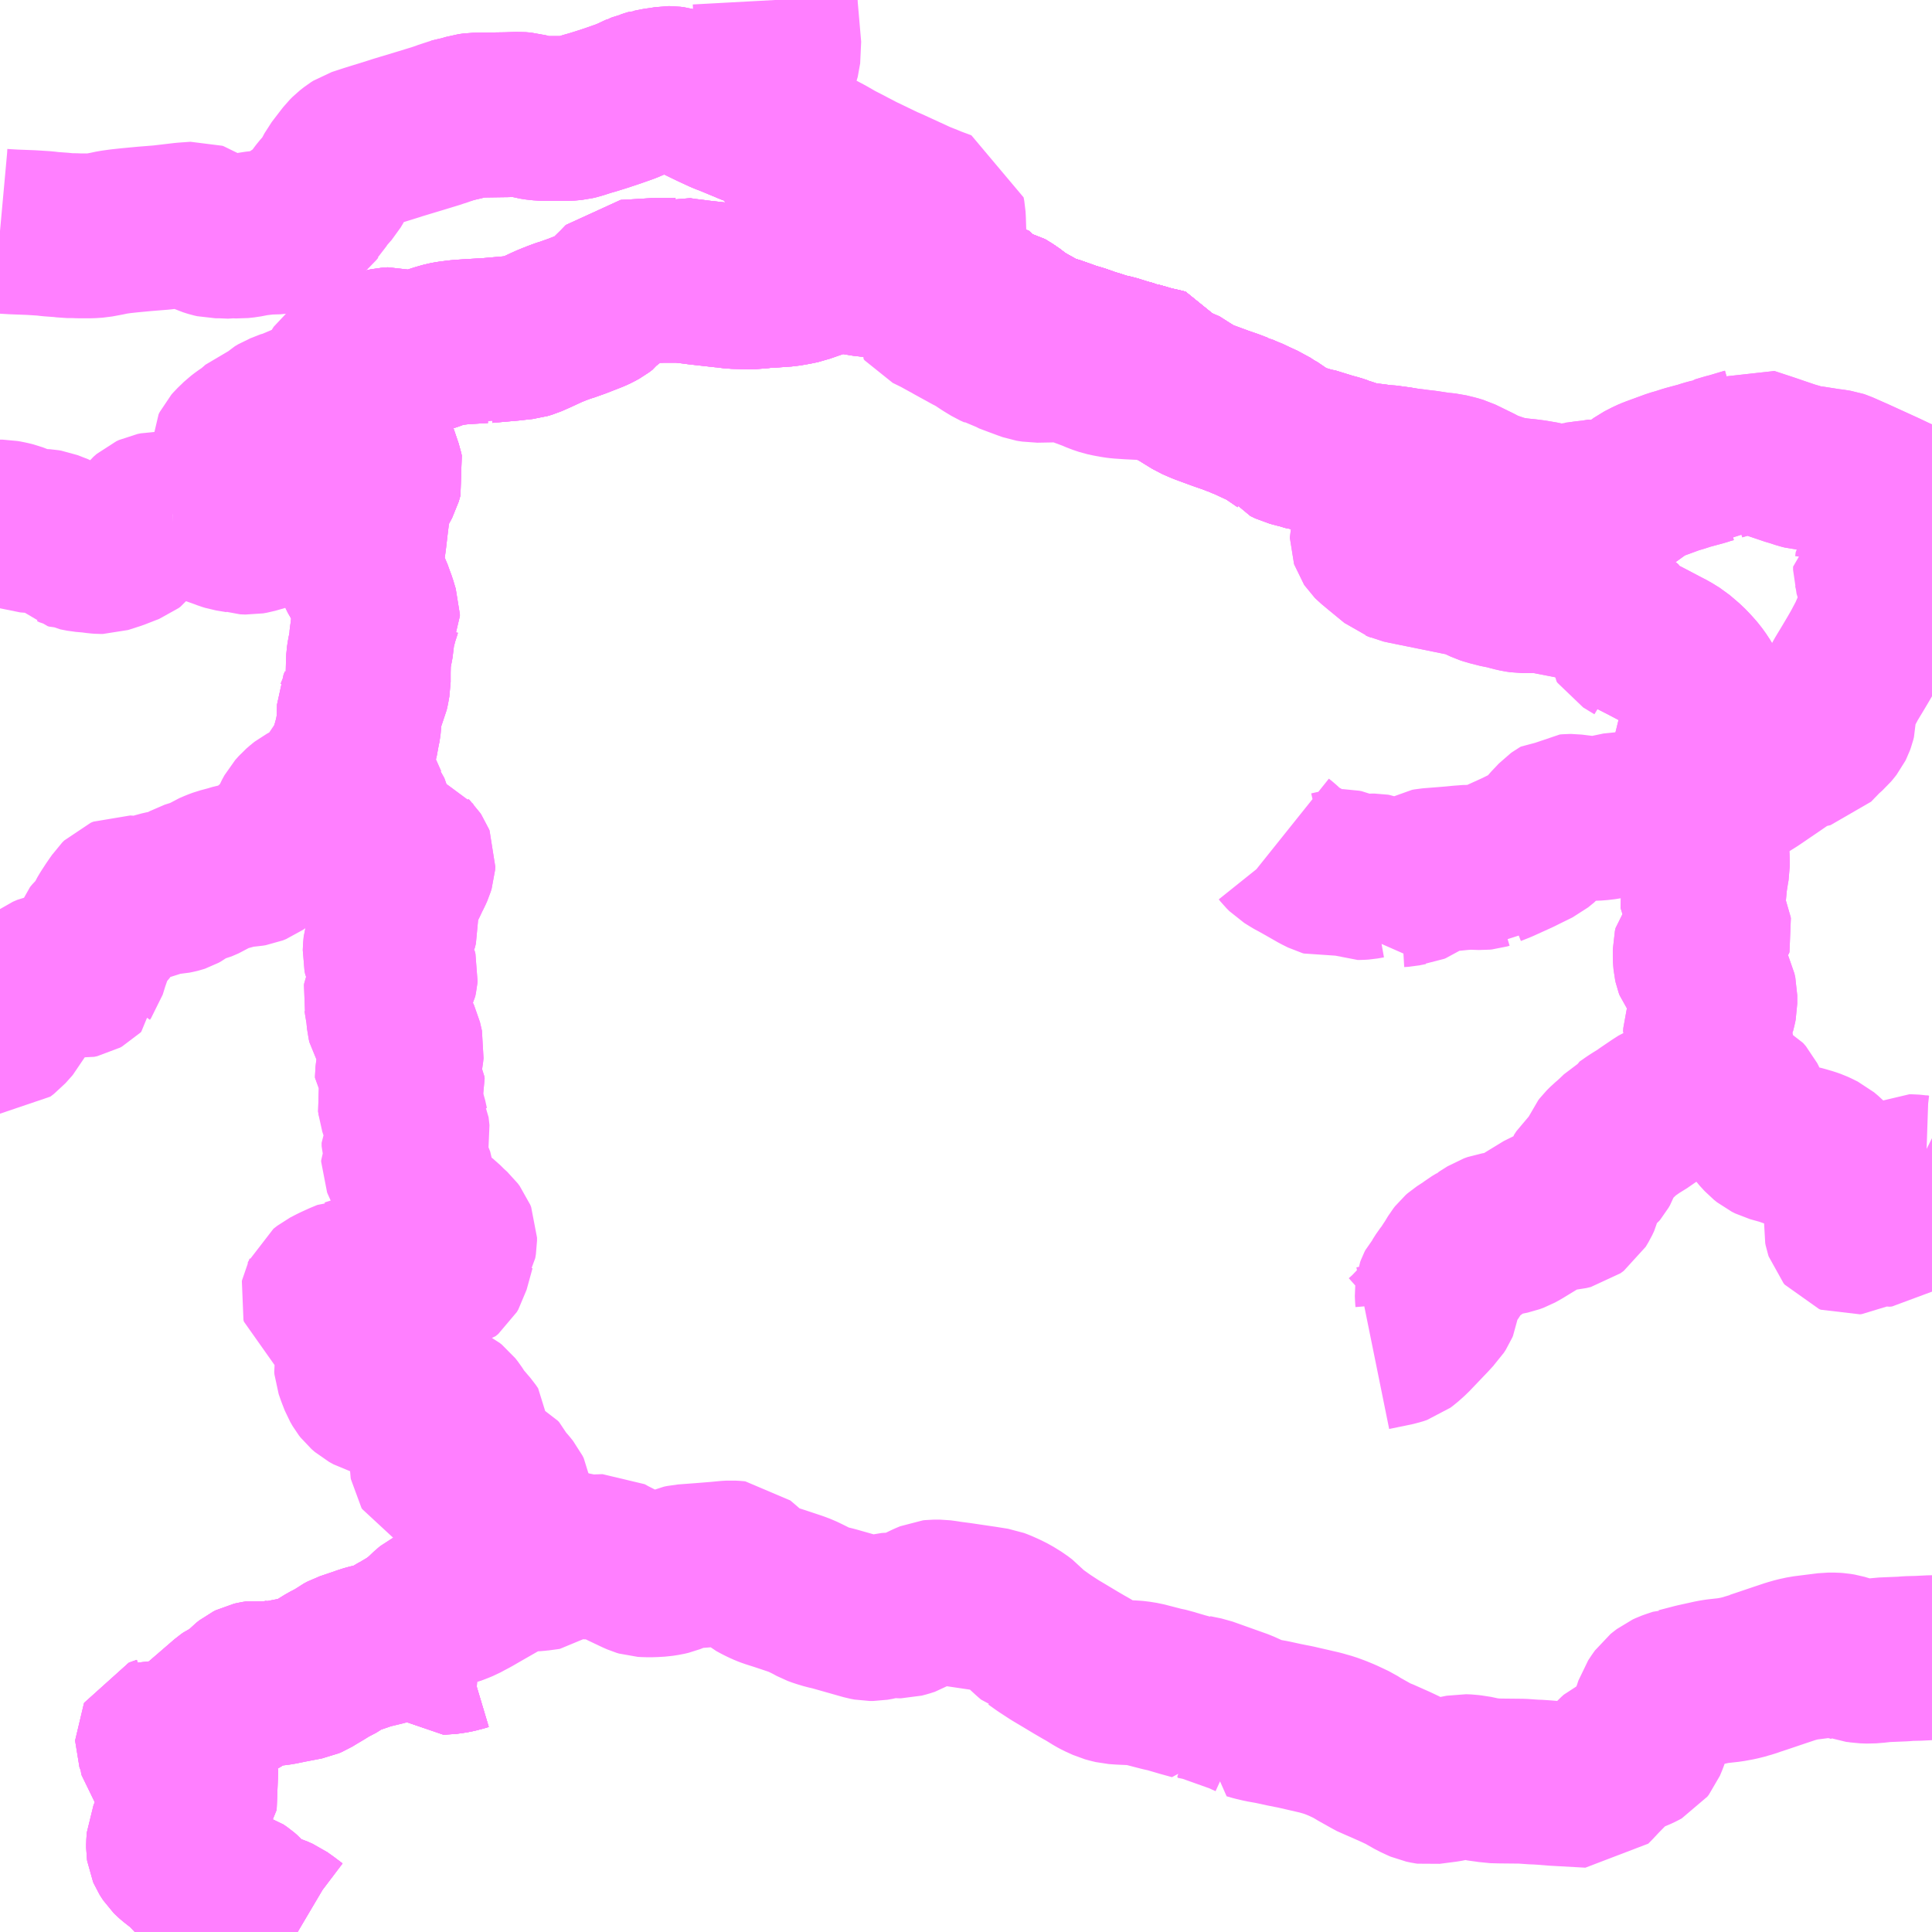 <?xml version="1.0" encoding="UTF-8"?>
<svg  xmlns="http://www.w3.org/2000/svg" xmlns:xlink="http://www.w3.org/1999/xlink" xmlns:go="http://purl.org/svgmap/profile" property="N07_001,N07_002,N07_003,N07_004,N07_005,N07_006,N07_007" viewBox="13895.508 -3603.516 8.789 8.789" go:dataArea="13895.5078125 -3603.515625 8.7890625 8.7890625" >
<globalCoordinateSystem srsName="http://purl.org/crs/84" transform="matrix(100.0,0.0,0.0,-100.0,0.0,0.0)" />
<defs>
 <g id="p0" >
  <circle cx="0.0" cy="0.0" r="3" stroke="green" stroke-width="0.75" vector-effect="non-scaling-stroke" />
 </g>
</defs>
<g fill="none" fill-rule="evenodd" stroke="#FF00FF" stroke-width="0.75" opacity="0.5" vector-effect="non-scaling-stroke" stroke-linejoin="bevel" >
<path content="1,西武観光バス,三峰口線,7.0,6.0,6.0," xlink:title="1" d="M13896.862,-3594.727L13896.84,-3594.74L13896.807,-3594.765L13896.779,-3594.785L13896.754,-3594.796L13896.723,-3594.806L13896.686,-3594.82L13896.675,-3594.828L13896.663,-3594.832L13896.648,-3594.845L13896.632,-3594.865L13896.615,-3594.884L13896.601,-3594.896L13896.585,-3594.907L13896.572,-3594.911L13896.562,-3594.913L13896.552,-3594.913L13896.547,-3594.913L13896.524,-3594.919L13896.502,-3594.925L13896.476,-3594.936L13896.451,-3594.948L13896.423,-3594.965L13896.388,-3594.991L13896.377,-3595.001L13896.362,-3595.019L13896.349,-3595.032L13896.327,-3595.048L13896.304,-3595.066L13896.295,-3595.074L13896.29,-3595.079L13896.284,-3595.088L13896.279,-3595.096L13896.276,-3595.103L13896.275,-3595.11L13896.275,-3595.124L13896.277,-3595.154L13896.288,-3595.179L13896.376,-3595.326L13896.393,-3595.36L13896.397,-3595.368L13896.404,-3595.381L13896.406,-3595.388L13896.405,-3595.393L13896.403,-3595.399L13896.397,-3595.403L13896.381,-3595.409L13896.363,-3595.413L13896.35,-3595.416L13896.339,-3595.421L13896.332,-3595.428L13896.321,-3595.439L13896.303,-3595.463L13896.288,-3595.486L13896.28,-3595.495L13896.268,-3595.502L13896.258,-3595.508L13896.251,-3595.513L13896.246,-3595.519L13896.243,-3595.533L13896.241,-3595.557L13896.239,-3595.572L13896.237,-3595.576L13896.236,-3595.578L13896.234,-3595.58L13896.231,-3595.583L13896.229,-3595.587L13896.226,-3595.593L13896.225,-3595.596L13896.225,-3595.599L13896.226,-3595.601L13896.234,-3595.604L13896.254,-3595.611L13896.256,-3595.612L13896.26,-3595.611L13896.293,-3595.6L13896.302,-3595.597L13896.315,-3595.595L13896.325,-3595.595L13896.334,-3595.596L13896.34,-3595.598L13896.346,-3595.602L13896.353,-3595.608L13896.401,-3595.649L13896.547,-3595.775L13896.557,-3595.782L13896.568,-3595.787L13896.582,-3595.794L13896.597,-3595.803L13896.613,-3595.818L13896.633,-3595.839L13896.647,-3595.85L13896.657,-3595.855L13896.67,-3595.858L13896.683,-3595.86L13896.691,-3595.859L13896.742,-3595.856L13896.78,-3595.861L13896.824,-3595.87L13896.902,-3595.885L13896.916,-3595.891L13896.939,-3595.905L13896.971,-3595.924L13897,-3595.942L13897.046,-3595.966L13897.066,-3595.981L13897.083,-3595.99L13897.154,-3596.014L13897.17,-3596.02L13897.192,-3596.026L13897.254,-3596.041L13897.271,-3596.046L13897.281,-3596.052L13897.293,-3596.061L13897.303,-3596.068L13897.312,-3596.074L13897.331,-3596.084L13897.371,-3596.108L13897.406,-3596.129L13897.414,-3596.117L13897.465,-3596.062L13897.473,-3596.052L13897.478,-3596.046L13897.494,-3596.026L13897.502,-3596.017L13897.524,-3596L13897.534,-3596L13897.549,-3596.002L13897.563,-3596.004L13897.576,-3596.006L13897.588,-3596.009L13897.595,-3596.011L13897.6,-3596.012L13897.614,-3596.016L13897.624,-3596.019L13897.637,-3596.021L13897.647,-3596.021L13897.686,-3596.019L13897.695,-3596.018"/>
<path content="1,西武観光バス,三峰神社線,3.0,5.0,5.0," xlink:title="1" d="M13896.862,-3594.727L13896.84,-3594.74L13896.807,-3594.765L13896.779,-3594.785L13896.754,-3594.796L13896.723,-3594.806L13896.686,-3594.82L13896.675,-3594.828L13896.663,-3594.832L13896.648,-3594.845L13896.632,-3594.865L13896.615,-3594.884L13896.601,-3594.896L13896.585,-3594.907L13896.572,-3594.911L13896.562,-3594.913L13896.552,-3594.913L13896.547,-3594.913L13896.524,-3594.919L13896.502,-3594.925L13896.476,-3594.936L13896.451,-3594.948L13896.423,-3594.965L13896.388,-3594.991L13896.377,-3595.001L13896.362,-3595.019L13896.349,-3595.032L13896.327,-3595.048L13896.304,-3595.066L13896.295,-3595.074L13896.29,-3595.079L13896.284,-3595.088L13896.279,-3595.096L13896.276,-3595.103L13896.275,-3595.11L13896.275,-3595.124L13896.277,-3595.154L13896.288,-3595.179L13896.376,-3595.326L13896.393,-3595.36L13896.397,-3595.368L13896.404,-3595.381L13896.406,-3595.388L13896.405,-3595.393L13896.403,-3595.399L13896.397,-3595.403L13896.381,-3595.409L13896.363,-3595.413L13896.35,-3595.416L13896.339,-3595.421L13896.332,-3595.428L13896.321,-3595.439L13896.303,-3595.463L13896.288,-3595.486L13896.28,-3595.495L13896.268,-3595.502L13896.258,-3595.508L13896.251,-3595.513L13896.246,-3595.519L13896.243,-3595.533L13896.241,-3595.557L13896.239,-3595.572L13896.237,-3595.576L13896.236,-3595.578L13896.234,-3595.58L13896.231,-3595.583L13896.229,-3595.587L13896.226,-3595.593L13896.225,-3595.596L13896.225,-3595.599L13896.226,-3595.601L13896.234,-3595.604L13896.254,-3595.611L13896.256,-3595.612L13896.26,-3595.611L13896.293,-3595.6L13896.302,-3595.597L13896.315,-3595.595L13896.325,-3595.595L13896.334,-3595.596L13896.34,-3595.598L13896.346,-3595.602L13896.353,-3595.608L13896.401,-3595.649L13896.547,-3595.775L13896.557,-3595.782L13896.568,-3595.787L13896.582,-3595.794L13896.597,-3595.803L13896.613,-3595.818L13896.633,-3595.839L13896.647,-3595.85L13896.657,-3595.855L13896.67,-3595.858L13896.683,-3595.86L13896.691,-3595.859L13896.742,-3595.856L13896.78,-3595.861L13896.824,-3595.87L13896.902,-3595.885L13896.916,-3595.891L13896.939,-3595.905L13896.971,-3595.924L13897,-3595.942L13897.046,-3595.966L13897.066,-3595.981L13897.083,-3595.99L13897.154,-3596.014L13897.17,-3596.02L13897.192,-3596.026L13897.254,-3596.041L13897.271,-3596.046L13897.281,-3596.052L13897.293,-3596.061L13897.303,-3596.068L13897.312,-3596.074L13897.331,-3596.084L13897.371,-3596.108L13897.406,-3596.129"/>
<path content="1,西武観光バス,三峰神社線,3.0,5.0,5.0," xlink:title="1" d="M13897.406,-3596.129L13897.414,-3596.117L13897.465,-3596.062L13897.473,-3596.052L13897.478,-3596.046L13897.494,-3596.026L13897.502,-3596.017L13897.524,-3596L13897.534,-3596L13897.549,-3596.002L13897.563,-3596.004L13897.576,-3596.006L13897.588,-3596.009L13897.595,-3596.011L13897.6,-3596.012L13897.614,-3596.016L13897.624,-3596.019L13897.637,-3596.021L13897.647,-3596.021L13897.686,-3596.019L13897.695,-3596.018"/>
<path content="1,西武観光バス,三峰神社線,3.0,5.0,5.0," xlink:title="1" d="M13897.406,-3596.129L13897.424,-3596.145L13897.446,-3596.166L13897.465,-3596.184L13897.476,-3596.193L13897.486,-3596.198L13897.499,-3596.202L13897.52,-3596.208L13897.544,-3596.214L13897.557,-3596.22L13897.566,-3596.222L13897.585,-3596.229L13897.607,-3596.238L13897.631,-3596.251L13897.652,-3596.262L13897.683,-3596.28L13897.835,-3596.367L13897.842,-3596.37L13897.848,-3596.372L13897.857,-3596.373L13897.868,-3596.374L13897.895,-3596.376L13897.946,-3596.379L13897.963,-3596.381L13897.977,-3596.382L13897.982,-3596.383L13897.988,-3596.387L13897.999,-3596.393L13898.087,-3596.44L13898.095,-3596.444L13898.109,-3596.446L13898.127,-3596.443L13898.163,-3596.434L13898.173,-3596.434L13898.196,-3596.432L13898.23,-3596.434L13898.261,-3596.435L13898.283,-3596.423L13898.344,-3596.392L13898.405,-3596.363L13898.421,-3596.356L13898.431,-3596.353L13898.448,-3596.352L13898.477,-3596.352L13898.511,-3596.354L13898.537,-3596.358L13898.554,-3596.362L13898.569,-3596.368L13898.588,-3596.378L13898.606,-3596.386L13898.62,-3596.389L13898.7,-3596.395L13898.775,-3596.401L13898.816,-3596.405L13898.833,-3596.406L13898.851,-3596.405L13898.861,-3596.404L13898.874,-3596.393L13898.888,-3596.381L13898.935,-3596.34L13898.945,-3596.335L13898.963,-3596.325L13898.981,-3596.316L13898.999,-3596.308L13899.012,-3596.303L13899.056,-3596.289L13899.128,-3596.265L13899.152,-3596.256L13899.177,-3596.244L13899.199,-3596.233L13899.221,-3596.221L13899.24,-3596.214L13899.27,-3596.205L13899.292,-3596.2L13899.307,-3596.196L13899.321,-3596.192L13899.448,-3596.156L13899.464,-3596.153L13899.481,-3596.153L13899.504,-3596.157L13899.529,-3596.164L13899.544,-3596.168L13899.559,-3596.169L13899.573,-3596.168L13899.589,-3596.166L13899.6,-3596.165L13899.606,-3596.165L13899.625,-3596.17L13899.647,-3596.177L13899.663,-3596.187L13899.683,-3596.197L13899.729,-3596.219L13899.748,-3596.227L13899.757,-3596.228L13899.783,-3596.228L13899.806,-3596.225L13899.824,-3596.222L13899.87,-3596.216L13899.985,-3596.199L13900.035,-3596.191L13900.051,-3596.185L13900.078,-3596.173L13900.104,-3596.16L13900.138,-3596.139L13900.159,-3596.123L13900.177,-3596.103L13900.201,-3596.081L13900.215,-3596.069L13900.222,-3596.067L13900.257,-3596.042L13900.306,-3596.01L13900.353,-3595.982L13900.403,-3595.952L13900.439,-3595.931L13900.457,-3595.921L13900.496,-3595.897L13900.511,-3595.889L13900.544,-3595.874L13900.562,-3595.869L13900.579,-3595.865L13900.607,-3595.863L13900.652,-3595.861L13900.668,-3595.86L13900.68,-3595.859L13900.711,-3595.854L13900.796,-3595.832L13900.825,-3595.826L13900.837,-3595.822L13900.888,-3595.807L13900.899,-3595.804L13900.939,-3595.793L13900.94,-3595.796L13900.989,-3595.786L13901.149,-3595.729L13901.193,-3595.709L13901.191,-3595.705L13901.219,-3595.697L13901.249,-3595.69L13901.294,-3595.682L13901.349,-3595.67L13901.379,-3595.664L13901.4,-3595.66L13901.513,-3595.634L13901.555,-3595.622L13901.585,-3595.611L13901.614,-3595.599L13901.646,-3595.584L13901.665,-3595.575L13901.687,-3595.561L13901.744,-3595.529L13901.768,-3595.516L13901.785,-3595.51L13901.83,-3595.49L13901.857,-3595.478L13901.893,-3595.461L13901.946,-3595.431L13901.976,-3595.417L13901.983,-3595.414L13902.002,-3595.41L13902.009,-3595.409L13902.032,-3595.412L13902.086,-3595.419L13902.162,-3595.434L13902.186,-3595.433L13902.201,-3595.431L13902.212,-3595.43L13902.263,-3595.419L13902.28,-3595.418L13902.297,-3595.415L13902.334,-3595.414L13902.433,-3595.413L13902.49,-3595.409L13902.5,-3595.409L13902.53,-3595.407L13902.579,-3595.403L13902.741,-3595.394L13902.753,-3595.406L13902.783,-3595.438L13902.837,-3595.493L13902.843,-3595.498L13902.863,-3595.519L13902.874,-3595.529L13902.892,-3595.537L13902.917,-3595.546L13902.951,-3595.559L13902.968,-3595.567L13902.979,-3595.573L13902.986,-3595.582L13902.996,-3595.606L13903.008,-3595.64L13903.014,-3595.655L13903.021,-3595.68L13903.027,-3595.703L13903.032,-3595.717L13903.035,-3595.724L13903.045,-3595.755L13903.059,-3595.776L13903.069,-3595.79L13903.079,-3595.798L13903.092,-3595.808L13903.105,-3595.814L13903.116,-3595.818L13903.134,-3595.824L13903.146,-3595.828L13903.148,-3595.828L13903.221,-3595.847L13903.298,-3595.864L13903.316,-3595.867L13903.323,-3595.868L13903.377,-3595.874L13903.415,-3595.881L13903.451,-3595.89L13903.456,-3595.892L13903.467,-3595.895L13903.481,-3595.9L13903.491,-3595.904L13903.496,-3595.905L13903.505,-3595.908L13903.523,-3595.914L13903.603,-3595.941L13903.642,-3595.954L13903.654,-3595.958L13903.682,-3595.966L13903.714,-3595.973L13903.825,-3595.987L13903.852,-3595.987L13903.866,-3595.986L13903.884,-3595.983L13903.901,-3595.978L13903.927,-3595.97L13903.938,-3595.967L13903.943,-3595.965L13903.964,-3595.963L13903.983,-3595.96L13904.013,-3595.959L13904.05,-3595.962L13904.071,-3595.965L13904.167,-3595.969L13904.19,-3595.971L13904.233,-3595.972L13904.294,-3595.975L13904.297,-3595.975"/>
<path content="1,西武観光バス,中津川線,4.0,4.0,4.0," xlink:title="1" d="M13896.862,-3594.727L13896.84,-3594.74L13896.807,-3594.765L13896.779,-3594.785L13896.754,-3594.796L13896.723,-3594.806L13896.686,-3594.82L13896.675,-3594.828L13896.663,-3594.832L13896.648,-3594.845L13896.632,-3594.865L13896.615,-3594.884L13896.601,-3594.896L13896.585,-3594.907L13896.572,-3594.911L13896.562,-3594.913L13896.552,-3594.913L13896.547,-3594.913L13896.524,-3594.919L13896.502,-3594.925L13896.476,-3594.936L13896.451,-3594.948L13896.423,-3594.965L13896.388,-3594.991L13896.377,-3595.001L13896.362,-3595.019L13896.349,-3595.032L13896.327,-3595.048L13896.304,-3595.066L13896.295,-3595.074L13896.29,-3595.079L13896.284,-3595.088L13896.279,-3595.096L13896.276,-3595.103L13896.275,-3595.11L13896.275,-3595.124L13896.277,-3595.154L13896.288,-3595.179L13896.376,-3595.326L13896.393,-3595.36L13896.397,-3595.368L13896.404,-3595.381L13896.406,-3595.388L13896.405,-3595.393L13896.403,-3595.399L13896.397,-3595.403L13896.381,-3595.409L13896.363,-3595.413L13896.35,-3595.416L13896.339,-3595.421L13896.332,-3595.428L13896.321,-3595.439L13896.303,-3595.463L13896.288,-3595.486L13896.28,-3595.495L13896.268,-3595.502L13896.258,-3595.508L13896.251,-3595.513L13896.246,-3595.519L13896.243,-3595.533L13896.241,-3595.557L13896.239,-3595.572L13896.237,-3595.576L13896.236,-3595.578L13896.234,-3595.58L13896.231,-3595.583L13896.229,-3595.587L13896.226,-3595.593L13896.225,-3595.596L13896.225,-3595.599L13896.226,-3595.601L13896.234,-3595.604L13896.254,-3595.611L13896.256,-3595.612L13896.26,-3595.611L13896.293,-3595.6L13896.302,-3595.597L13896.315,-3595.595L13896.325,-3595.595L13896.334,-3595.596L13896.34,-3595.598L13896.346,-3595.602L13896.353,-3595.608L13896.401,-3595.649L13896.547,-3595.775L13896.557,-3595.782L13896.568,-3595.787L13896.582,-3595.794L13896.597,-3595.803L13896.613,-3595.818L13896.633,-3595.839L13896.647,-3595.85L13896.657,-3595.855L13896.67,-3595.858L13896.683,-3595.86L13896.691,-3595.859L13896.742,-3595.856L13896.78,-3595.861L13896.824,-3595.87L13896.902,-3595.885L13896.916,-3595.891L13896.939,-3595.905L13896.971,-3595.924L13897,-3595.942L13897.046,-3595.966L13897.066,-3595.981L13897.083,-3595.99L13897.154,-3596.014L13897.17,-3596.02L13897.192,-3596.026L13897.254,-3596.041L13897.271,-3596.046L13897.281,-3596.052L13897.293,-3596.061L13897.303,-3596.068L13897.312,-3596.074L13897.331,-3596.084L13897.371,-3596.108L13897.406,-3596.129L13897.414,-3596.117L13897.465,-3596.062L13897.473,-3596.052L13897.478,-3596.046L13897.494,-3596.026L13897.502,-3596.017L13897.524,-3596L13897.534,-3596L13897.549,-3596.002L13897.563,-3596.004L13897.576,-3596.006L13897.588,-3596.009L13897.595,-3596.011L13897.6,-3596.012L13897.614,-3596.016L13897.624,-3596.019L13897.637,-3596.021L13897.647,-3596.021L13897.686,-3596.019L13897.695,-3596.018"/>
<path content="1,西武観光バス,倉尾線,5.0,5.0,5.0," xlink:title="1" d="M13899.034,-3603.516L13899.036,-3603.479L13899.052,-3603.294L13899.041,-3603.233L13899.016,-3603.175L13898.894,-3602.971L13898.922,-3602.959L13898.964,-3602.943L13898.971,-3602.938L13899.026,-3602.914L13899.098,-3602.882L13899.198,-3602.834L13899.264,-3602.799L13899.278,-3602.791L13899.311,-3602.772L13899.358,-3602.748L13899.369,-3602.742L13899.419,-3602.716L13899.529,-3602.663L13899.546,-3602.656L13899.683,-3602.593L13899.726,-3602.576L13899.737,-3602.571L13899.796,-3602.549L13899.799,-3602.533L13899.8,-3602.515L13899.803,-3602.422L13899.808,-3602.335L13899.808,-3602.313L13899.807,-3602.307L13899.804,-3602.288L13899.799,-3602.256L13899.837,-3602.229L13899.857,-3602.214L13899.862,-3602.211L13899.872,-3602.199L13899.882,-3602.198L13899.891,-3602.194L13899.922,-3602.177L13899.941,-3602.167L13899.969,-3602.151L13900.003,-3602.136L13900.024,-3602.128L13900.046,-3602.119L13900.05,-3602.112L13900.065,-3602.109L13900.102,-3602.086L13900.119,-3602.073L13900.122,-3602.07L13900.126,-3602.066L13900.135,-3602.061L13900.141,-3602.057L13900.157,-3602.046L13900.192,-3602.026L13900.241,-3601.999L13900.252,-3601.995L13900.257,-3601.993L13900.261,-3601.987L13900.296,-3601.979L13900.33,-3601.967L13900.347,-3601.961L13900.361,-3601.956L13900.374,-3601.951L13900.428,-3601.935L13900.445,-3601.928L13900.473,-3601.919L13900.489,-3601.914L13900.504,-3601.91L13900.527,-3601.901L13900.573,-3601.891L13900.611,-3601.879L13900.623,-3601.877L13900.655,-3601.865L13900.669,-3601.863L13900.677,-3601.86L13900.706,-3601.852L13900.743,-3601.841L13900.765,-3601.836L13900.792,-3601.83L13900.803,-3601.827L13900.82,-3601.794L13900.831,-3601.769L13900.847,-3601.762L13900.855,-3601.76"/>
<path content="1,西武観光バス,小鹿野線,19.0,17.0,17.0," xlink:title="1" d="M13904.297,-3601.014L13904.296,-3601.016L13904.293,-3601.022L13904.283,-3601.041L13904.28,-3601.046L13904.274,-3601.055L13904.27,-3601.062L13904.259,-3601.084L13904.25,-3601.116L13904.246,-3601.135L13904.243,-3601.166L13904.241,-3601.177L13904.233,-3601.198L13904.23,-3601.201L13904.219,-3601.21L13904.193,-3601.222L13904.183,-3601.227L13904.138,-3601.245L13904.128,-3601.251L13904.124,-3601.252L13904.082,-3601.272L13904.071,-3601.277L13903.944,-3601.335L13903.876,-3601.365L13903.867,-3601.368L13903.842,-3601.372L13903.825,-3601.374L13903.742,-3601.387L13903.718,-3601.389L13903.702,-3601.393L13903.669,-3601.404L13903.657,-3601.407L13903.595,-3601.428L13903.557,-3601.441L13903.536,-3601.448L13903.463,-3601.472L13903.458,-3601.469L13903.444,-3601.465L13903.387,-3601.448L13903.364,-3601.442L13903.327,-3601.431L13903.313,-3601.421L13903.298,-3601.421L13903.272,-3601.414L13903.266,-3601.412L13903.251,-3601.407L13903.184,-3601.389L13903.15,-3601.378L13903.122,-3601.37L13903.032,-3601.337L13903.013,-3601.329L13902.978,-3601.311L13902.924,-3601.272L13902.917,-3601.267L13902.89,-3601.254L13902.872,-3601.249L13902.84,-3601.245L13902.807,-3601.233L13902.794,-3601.237L13902.758,-3601.231L13902.722,-3601.227L13902.686,-3601.222L13902.668,-3601.22L13902.667,-3601.22L13902.662,-3601.219L13902.627,-3601.213L13902.605,-3601.211L13902.58,-3601.211L13902.552,-3601.218L13902.529,-3601.224L13902.482,-3601.232L13902.451,-3601.236L13902.441,-3601.237L13902.43,-3601.238L13902.404,-3601.241L13902.367,-3601.247L13902.332,-3601.256L13902.297,-3601.268L13902.266,-3601.278L13902.244,-3601.29L13902.227,-3601.299L13902.178,-3601.323L13902.147,-3601.338L13902.127,-3601.344L13902.09,-3601.353L13902.071,-3601.355L13902.051,-3601.357L13901.992,-3601.366L13901.965,-3601.369L13901.927,-3601.374L13901.898,-3601.377L13901.871,-3601.382L13901.819,-3601.389L13901.811,-3601.39L13901.798,-3601.39L13901.756,-3601.396L13901.71,-3601.401L13901.692,-3601.403L13901.678,-3601.407L13901.672,-3601.409L13901.666,-3601.411L13901.638,-3601.421L13901.615,-3601.428L13901.615,-3601.429L13901.588,-3601.438L13901.554,-3601.447L13901.542,-3601.451L13901.516,-3601.459L13901.474,-3601.472L13901.464,-3601.473L13901.428,-3601.484L13901.415,-3601.487L13901.381,-3601.496L13901.358,-3601.507L13901.35,-3601.518L13901.315,-3601.542L13901.29,-3601.559L13901.283,-3601.562L13901.262,-3601.576L13901.255,-3601.579L13901.22,-3601.595L13901.182,-3601.613L13901.173,-3601.616L13901.15,-3601.626L13901.141,-3601.628L13901.139,-3601.63L13901.108,-3601.642L13901.059,-3601.659L13901.021,-3601.673L13900.983,-3601.687L13900.946,-3601.703L13900.907,-3601.727L13900.899,-3601.732L13900.855,-3601.76L13900.847,-3601.762L13900.831,-3601.769L13900.82,-3601.794L13900.803,-3601.827L13900.792,-3601.83L13900.765,-3601.836L13900.743,-3601.841L13900.706,-3601.852L13900.677,-3601.86L13900.669,-3601.863L13900.655,-3601.865L13900.623,-3601.877L13900.611,-3601.879L13900.573,-3601.891L13900.527,-3601.901L13900.504,-3601.91L13900.489,-3601.914L13900.473,-3601.919L13900.445,-3601.928L13900.428,-3601.935L13900.374,-3601.951L13900.361,-3601.956L13900.347,-3601.961L13900.33,-3601.967L13900.296,-3601.979L13900.261,-3601.987L13900.257,-3601.993L13900.252,-3601.995L13900.241,-3601.999L13900.192,-3602.026L13900.157,-3602.046L13900.141,-3602.057L13900.135,-3602.061L13900.126,-3602.066L13900.122,-3602.07L13900.119,-3602.073L13900.102,-3602.086L13900.065,-3602.109L13900.05,-3602.112L13900.046,-3602.119L13900.024,-3602.128L13900.003,-3602.136L13899.969,-3602.151L13899.941,-3602.167L13899.922,-3602.177L13899.891,-3602.194L13899.882,-3602.198L13899.872,-3602.199L13899.862,-3602.211L13899.857,-3602.214L13899.837,-3602.229L13899.799,-3602.256L13899.783,-3602.271L13899.735,-3602.304L13899.726,-3602.309L13899.704,-3602.319L13899.683,-3602.331L13899.649,-3602.356L13899.629,-3602.369L13899.574,-3602.407L13899.545,-3602.429L13899.539,-3602.432L13899.512,-3602.456L13899.498,-3602.468L13899.483,-3602.481L13899.453,-3602.506L13899.42,-3602.529L13899.378,-3602.551L13899.359,-3602.559L13899.344,-3602.566L13899.315,-3602.578L13899.286,-3602.591L13899.242,-3602.611L13899.222,-3602.626L13899.207,-3602.636L13899.199,-3602.646L13899.193,-3602.657L13899.182,-3602.685L13899.165,-3602.718L13899.157,-3602.734L13899.125,-3602.796L13899.095,-3602.849L13899.078,-3602.872L13899.068,-3602.881L13899.054,-3602.894L13899.026,-3602.914L13898.971,-3602.938L13898.964,-3602.943L13898.922,-3602.959L13898.894,-3602.971L13898.881,-3602.976L13898.828,-3602.998L13898.804,-3603.007L13898.75,-3603.032L13898.614,-3603.098L13898.594,-3603.105L13898.573,-3603.111L13898.557,-3603.113L13898.547,-3603.113L13898.529,-3603.11L13898.488,-3603.104L13898.48,-3603.102L13898.474,-3603.102L13898.464,-3603.099L13898.449,-3603.094L13898.439,-3603.092L13898.425,-3603.086L13898.423,-3603.086L13898.412,-3603.081L13898.397,-3603.074L13898.387,-3603.069L13898.354,-3603.055L13898.3,-3603.036L13898.255,-3603.021L13898.233,-3603.014L13898.204,-3603.005L13898.197,-3603.003L13898.179,-3602.998L13898.136,-3602.984L13898.119,-3602.98L13898.109,-3602.979L13898.088,-3602.977L13897.989,-3602.977L13897.958,-3602.979L13897.932,-3602.983L13897.892,-3602.994L13897.868,-3602.996L13897.808,-3602.994L13897.802,-3602.994L13897.667,-3602.992L13897.645,-3602.989L13897.616,-3602.98L13897.555,-3602.966"/>
<path content="1,西武観光バス,志賀坂線,5.0,5.0,5.0," xlink:title="1" d="M13895.508,-3602.465L13895.519,-3602.464L13895.569,-3602.461L13895.648,-3602.458L13895.665,-3602.457L13895.712,-3602.454L13895.736,-3602.451L13895.791,-3602.447L13895.799,-3602.446L13895.814,-3602.444L13895.846,-3602.444L13895.868,-3602.443L13895.92,-3602.443L13895.95,-3602.445L13895.993,-3602.453L13896.021,-3602.459L13896.057,-3602.464L13896.094,-3602.468L13896.136,-3602.472L13896.168,-3602.475L13896.243,-3602.481L13896.345,-3602.493L13896.373,-3602.495L13896.401,-3602.497L13896.407,-3602.495L13896.413,-3602.491L13896.418,-3602.484L13896.425,-3602.477L13896.432,-3602.468L13896.44,-3602.461L13896.448,-3602.456L13896.457,-3602.452L13896.466,-3602.449L13896.476,-3602.446L13896.489,-3602.443L13896.503,-3602.443L13896.514,-3602.443L13896.561,-3602.441L13896.573,-3602.443L13896.597,-3602.442L13896.625,-3602.445L13896.666,-3602.453L13896.725,-3602.46L13896.736,-3602.46L13896.773,-3602.461L13896.79,-3602.464L13896.796,-3602.467L13896.821,-3602.486L13896.84,-3602.505L13896.844,-3602.508L13896.852,-3602.515L13896.868,-3602.526L13896.881,-3602.535L13896.899,-3602.547L13896.913,-3602.556L13896.931,-3602.572L13896.941,-3602.584L13896.943,-3602.586L13896.96,-3602.615L13896.972,-3602.631L13897.008,-3602.672L13897.018,-3602.689L13897.027,-3602.705L13897.042,-3602.733L13897.078,-3602.78L13897.092,-3602.798L13897.104,-3602.81L13897.123,-3602.825L13897.134,-3602.832L13897.186,-3602.849L13897.305,-3602.886L13897.317,-3602.89L13897.433,-3602.925L13897.495,-3602.944L13897.505,-3602.948L13897.527,-3602.954L13897.555,-3602.966L13897.616,-3602.98L13897.645,-3602.989L13897.667,-3602.992L13897.802,-3602.994L13897.808,-3602.994L13897.868,-3602.996L13897.892,-3602.994L13897.932,-3602.983L13897.958,-3602.979L13897.989,-3602.977L13898.088,-3602.977L13898.109,-3602.979L13898.119,-3602.98L13898.136,-3602.984L13898.179,-3602.998L13898.197,-3603.003L13898.204,-3603.005L13898.233,-3603.014L13898.255,-3603.021L13898.3,-3603.036L13898.354,-3603.055L13898.387,-3603.069L13898.397,-3603.074L13898.412,-3603.081L13898.423,-3603.086L13898.425,-3603.086L13898.439,-3603.092L13898.449,-3603.094L13898.464,-3603.099L13898.474,-3603.102L13898.48,-3603.102L13898.488,-3603.104L13898.529,-3603.11L13898.547,-3603.113L13898.557,-3603.113L13898.573,-3603.111L13898.594,-3603.105L13898.614,-3603.098L13898.75,-3603.032L13898.804,-3603.007L13898.828,-3602.998L13898.881,-3602.976L13898.894,-3602.971L13898.922,-3602.959L13898.964,-3602.943L13898.971,-3602.938L13899.026,-3602.914L13899.054,-3602.894L13899.068,-3602.881L13899.078,-3602.872L13899.095,-3602.849L13899.125,-3602.796L13899.157,-3602.734L13899.165,-3602.718L13899.182,-3602.685L13899.193,-3602.657L13899.199,-3602.646L13899.207,-3602.636L13899.222,-3602.626L13899.242,-3602.611L13899.286,-3602.591L13899.315,-3602.578L13899.344,-3602.566L13899.359,-3602.559L13899.378,-3602.551L13899.42,-3602.529L13899.453,-3602.506L13899.483,-3602.481L13899.498,-3602.468L13899.512,-3602.456L13899.539,-3602.432L13899.545,-3602.429L13899.574,-3602.407L13899.629,-3602.369L13899.649,-3602.356L13899.683,-3602.331L13899.704,-3602.319L13899.726,-3602.309L13899.735,-3602.304L13899.783,-3602.271L13899.799,-3602.256L13899.837,-3602.229L13899.857,-3602.214L13899.862,-3602.211L13899.872,-3602.199L13899.882,-3602.198L13899.891,-3602.194L13899.922,-3602.177L13899.941,-3602.167L13899.969,-3602.151L13900.003,-3602.136L13900.024,-3602.128L13900.046,-3602.119L13900.05,-3602.112L13900.065,-3602.109L13900.102,-3602.086L13900.119,-3602.073L13900.122,-3602.07L13900.126,-3602.066L13900.135,-3602.061L13900.141,-3602.057L13900.157,-3602.046L13900.192,-3602.026L13900.241,-3601.999L13900.252,-3601.995L13900.257,-3601.993L13900.261,-3601.987L13900.296,-3601.979L13900.33,-3601.967L13900.347,-3601.961L13900.361,-3601.956L13900.374,-3601.951L13900.428,-3601.935L13900.445,-3601.928L13900.473,-3601.919L13900.489,-3601.914L13900.504,-3601.91L13900.527,-3601.901L13900.573,-3601.891L13900.611,-3601.879L13900.623,-3601.877L13900.655,-3601.865L13900.669,-3601.863L13900.677,-3601.86L13900.706,-3601.852L13900.743,-3601.841L13900.765,-3601.836L13900.792,-3601.83L13900.803,-3601.827L13900.82,-3601.794L13900.831,-3601.769L13900.847,-3601.762L13900.855,-3601.76"/>
<path content="1,西武観光バス,栗尾線,4.0,3.0,3.0," xlink:title="1" d="M13904.297,-3601.014L13904.296,-3601.016L13904.293,-3601.022L13904.283,-3601.041L13904.28,-3601.046L13904.274,-3601.055L13904.27,-3601.062L13904.259,-3601.084L13904.25,-3601.116L13904.246,-3601.135L13904.243,-3601.166L13904.241,-3601.177L13904.233,-3601.198L13904.23,-3601.201L13904.219,-3601.21L13904.193,-3601.222L13904.183,-3601.227L13904.138,-3601.245L13904.128,-3601.251L13904.124,-3601.252L13904.082,-3601.272L13904.071,-3601.277L13903.944,-3601.335L13903.876,-3601.365L13903.867,-3601.368L13903.842,-3601.372L13903.825,-3601.374L13903.742,-3601.387L13903.718,-3601.389L13903.702,-3601.393L13903.669,-3601.404L13903.657,-3601.407L13903.595,-3601.428L13903.557,-3601.441L13903.536,-3601.448L13903.463,-3601.472L13903.458,-3601.469L13903.444,-3601.465L13903.387,-3601.448L13903.364,-3601.442L13903.327,-3601.431L13903.313,-3601.421L13903.298,-3601.421L13903.272,-3601.414L13903.266,-3601.412L13903.251,-3601.407L13903.184,-3601.389L13903.15,-3601.378L13903.122,-3601.37L13903.032,-3601.337L13903.013,-3601.329L13902.978,-3601.311L13902.924,-3601.272L13902.917,-3601.267L13902.89,-3601.254L13902.872,-3601.249L13902.84,-3601.245L13902.807,-3601.233L13902.794,-3601.237L13902.758,-3601.231L13902.722,-3601.227L13902.686,-3601.222L13902.668,-3601.22L13902.667,-3601.22L13902.662,-3601.219L13902.627,-3601.213L13902.605,-3601.211L13902.58,-3601.211L13902.552,-3601.218L13902.529,-3601.224L13902.482,-3601.232L13902.451,-3601.236L13902.441,-3601.237L13902.43,-3601.238L13902.404,-3601.241L13902.367,-3601.247L13902.332,-3601.256L13902.297,-3601.268L13902.266,-3601.278L13902.244,-3601.29L13902.227,-3601.299L13902.178,-3601.323L13902.147,-3601.338L13902.127,-3601.344L13902.09,-3601.353L13902.071,-3601.355L13902.051,-3601.357L13901.992,-3601.366L13901.965,-3601.369L13901.927,-3601.374L13901.898,-3601.377L13901.871,-3601.382L13901.819,-3601.389L13901.811,-3601.39L13901.798,-3601.39L13901.756,-3601.396L13901.71,-3601.401L13901.692,-3601.403L13901.678,-3601.407L13901.672,-3601.409L13901.666,-3601.411L13901.638,-3601.421L13901.615,-3601.428L13901.615,-3601.429L13901.588,-3601.438L13901.554,-3601.447L13901.542,-3601.451L13901.516,-3601.459L13901.474,-3601.472L13901.464,-3601.473L13901.428,-3601.484L13901.415,-3601.487L13901.381,-3601.496L13901.358,-3601.507L13901.35,-3601.518L13901.315,-3601.542L13901.29,-3601.559L13901.283,-3601.562L13901.262,-3601.576L13901.255,-3601.579L13901.22,-3601.595L13901.182,-3601.613L13901.173,-3601.616L13901.15,-3601.626L13901.141,-3601.628L13901.139,-3601.63L13901.108,-3601.642L13901.059,-3601.659L13901.021,-3601.673L13900.983,-3601.687L13900.946,-3601.703L13900.907,-3601.727L13900.899,-3601.732L13900.855,-3601.76L13900.847,-3601.762L13900.831,-3601.769L13900.82,-3601.794L13900.803,-3601.827L13900.792,-3601.83L13900.765,-3601.836L13900.743,-3601.841L13900.706,-3601.852L13900.677,-3601.86L13900.669,-3601.863L13900.655,-3601.865L13900.623,-3601.877L13900.611,-3601.879L13900.573,-3601.891L13900.527,-3601.901L13900.504,-3601.91L13900.489,-3601.914L13900.473,-3601.919L13900.445,-3601.928L13900.428,-3601.935L13900.374,-3601.951L13900.361,-3601.956L13900.347,-3601.961L13900.33,-3601.967L13900.296,-3601.979L13900.261,-3601.987L13900.257,-3601.993L13900.252,-3601.995L13900.241,-3601.999L13900.192,-3602.026L13900.157,-3602.046L13900.141,-3602.057L13900.135,-3602.061L13900.126,-3602.066L13900.122,-3602.07L13900.119,-3602.073L13900.102,-3602.086L13900.065,-3602.109L13900.05,-3602.112L13900.046,-3602.119L13900.024,-3602.128L13900.003,-3602.136L13899.969,-3602.151L13899.941,-3602.167L13899.922,-3602.177L13899.891,-3602.194L13899.882,-3602.198L13899.872,-3602.199L13899.862,-3602.211L13899.857,-3602.214L13899.837,-3602.229L13899.799,-3602.256L13899.783,-3602.271L13899.735,-3602.304L13899.726,-3602.309L13899.704,-3602.319L13899.683,-3602.331L13899.649,-3602.356L13899.629,-3602.369L13899.574,-3602.407L13899.545,-3602.429L13899.539,-3602.432L13899.512,-3602.456L13899.498,-3602.468L13899.483,-3602.481L13899.453,-3602.506L13899.42,-3602.529L13899.378,-3602.551L13899.359,-3602.559L13899.344,-3602.566L13899.315,-3602.578L13899.286,-3602.591L13899.242,-3602.611L13899.222,-3602.626L13899.207,-3602.636L13899.199,-3602.646L13899.193,-3602.657L13899.182,-3602.685L13899.165,-3602.718L13899.157,-3602.734L13899.125,-3602.796L13899.095,-3602.849L13899.078,-3602.872L13899.068,-3602.881L13899.054,-3602.894L13899.026,-3602.914L13898.971,-3602.938L13898.964,-3602.943L13898.922,-3602.959L13898.894,-3602.971L13898.881,-3602.976L13898.828,-3602.998L13898.804,-3603.007L13898.75,-3603.032L13898.614,-3603.098L13898.594,-3603.105L13898.573,-3603.111L13898.557,-3603.113L13898.547,-3603.113L13898.529,-3603.11L13898.488,-3603.104L13898.48,-3603.102L13898.474,-3603.102L13898.464,-3603.099L13898.449,-3603.094L13898.439,-3603.092L13898.425,-3603.086L13898.423,-3603.086L13898.412,-3603.081L13898.397,-3603.074L13898.387,-3603.069L13898.354,-3603.055L13898.3,-3603.036L13898.255,-3603.021L13898.233,-3603.014L13898.204,-3603.005L13898.197,-3603.003L13898.179,-3602.998L13898.136,-3602.984L13898.119,-3602.98L13898.109,-3602.979L13898.088,-3602.977L13897.989,-3602.977L13897.958,-3602.979L13897.932,-3602.983L13897.892,-3602.994L13897.868,-3602.996L13897.808,-3602.994L13897.802,-3602.994L13897.667,-3602.992L13897.645,-3602.989L13897.616,-3602.98L13897.555,-3602.966"/>
<path content="3,小鹿野町,三峰口線,9.0,9.0,9.0," xlink:title="3" d="M13897.113,-3601.265L13897.14,-3601.272L13897.207,-3601.288"/>
<path content="3,小鹿野町,三峰口線,9.0,9.0,9.0," xlink:title="3" d="M13897.207,-3601.288L13897.2,-3601.272L13897.191,-3601.25L13897.187,-3601.234L13897.187,-3601.216L13897.181,-3601.199L13897.179,-3601.19L13897.176,-3601.162L13897.173,-3601.138L13897.164,-3601.061L13897.16,-3601.032L13897.155,-3601.009L13897.15,-3600.989L13897.145,-3600.972L13897.142,-3600.959L13897.14,-3600.948L13897.14,-3600.938L13897.14,-3600.93L13897.144,-3600.914L13897.154,-3600.894L13897.16,-3600.885L13897.191,-3600.822L13897.201,-3600.794L13897.21,-3600.77L13897.218,-3600.743L13897.222,-3600.73L13897.225,-3600.721L13897.225,-3600.72L13897.225,-3600.717L13897.225,-3600.714L13897.223,-3600.71L13897.222,-3600.705L13897.217,-3600.694L13897.215,-3600.681L13897.206,-3600.657L13897.2,-3600.628L13897.198,-3600.593L13897.195,-3600.577L13897.187,-3600.535L13897.186,-3600.528L13897.185,-3600.521L13897.184,-3600.503L13897.183,-3600.46L13897.183,-3600.414L13897.178,-3600.386L13897.174,-3600.368L13897.16,-3600.337L13897.154,-3600.325L13897.15,-3600.318L13897.149,-3600.314L13897.143,-3600.3L13897.141,-3600.229L13897.136,-3600.195L13897.133,-3600.185L13897.131,-3600.168L13897.128,-3600.156L13897.127,-3600.152L13897.126,-3600.148L13897.113,-3600.101L13897.101,-3600.054L13897.097,-3600.031L13897.103,-3600.014L13897.112,-3599.989L13897.116,-3599.981L13897.121,-3599.972L13897.131,-3599.948L13897.137,-3599.935L13897.172,-3599.856L13897.176,-3599.851L13897.187,-3599.82L13897.198,-3599.766L13897.202,-3599.747L13897.204,-3599.739L13897.213,-3599.711L13897.222,-3599.695L13897.235,-3599.683L13897.241,-3599.679L13897.248,-3599.676L13897.271,-3599.665L13897.301,-3599.651L13897.307,-3599.648L13897.369,-3599.622L13897.374,-3599.616L13897.381,-3599.609L13897.385,-3599.603L13897.387,-3599.598L13897.386,-3599.583L13897.382,-3599.57L13897.374,-3599.552L13897.363,-3599.531L13897.355,-3599.513L13897.347,-3599.497L13897.334,-3599.479L13897.319,-3599.457L13897.31,-3599.436L13897.308,-3599.422L13897.308,-3599.41L13897.308,-3599.403L13897.307,-3599.398L13897.306,-3599.394L13897.305,-3599.392L13897.304,-3599.388L13897.302,-3599.383L13897.302,-3599.373L13897.304,-3599.359L13897.308,-3599.332L13897.309,-3599.314L13897.304,-3599.294L13897.3,-3599.288L13897.291,-3599.271L13897.279,-3599.253L13897.268,-3599.237L13897.263,-3599.221L13897.261,-3599.199L13897.26,-3599.177L13897.263,-3599.163L13897.269,-3599.15L13897.297,-3599.107L13897.304,-3599.098L13897.307,-3599.086L13897.306,-3599.075L13897.303,-3599.061L13897.294,-3599.044L13897.274,-3599.006L13897.267,-3598.998L13897.263,-3598.989L13897.262,-3598.982L13897.264,-3598.973L13897.266,-3598.96L13897.274,-3598.912L13897.278,-3598.872L13897.281,-3598.859L13897.292,-3598.841L13897.297,-3598.83L13897.305,-3598.819L13897.315,-3598.805L13897.326,-3598.782L13897.335,-3598.743L13897.333,-3598.725L13897.318,-3598.639L13897.316,-3598.621L13897.316,-3598.613L13897.326,-3598.601L13897.339,-3598.577L13897.34,-3598.568L13897.336,-3598.555L13897.328,-3598.534L13897.325,-3598.521L13897.328,-3598.503L13897.33,-3598.486L13897.335,-3598.471L13897.349,-3598.43L13897.357,-3598.394L13897.358,-3598.392L13897.362,-3598.356L13897.359,-3598.341L13897.346,-3598.317L13897.346,-3598.302L13897.355,-3598.274L13897.355,-3598.26L13897.344,-3598.237L13897.344,-3598.231L13897.346,-3598.226L13897.35,-3598.218L13897.378,-3598.168L13897.389,-3598.14L13897.39,-3598.128L13897.383,-3598.111L13897.381,-3598.095L13897.384,-3598.081L13897.405,-3598.046L13897.415,-3598.028L13897.424,-3598.018L13897.438,-3598.009L13897.452,-3598.002L13897.457,-3598L13897.465,-3597.993L13897.468,-3597.99L13897.469,-3597.989L13897.476,-3597.983L13897.487,-3597.975L13897.494,-3597.97L13897.5,-3597.965L13897.519,-3597.95L13897.528,-3597.941L13897.535,-3597.934L13897.541,-3597.928L13897.563,-3597.908L13897.572,-3597.896L13897.574,-3597.891L13897.576,-3597.886L13897.576,-3597.872L13897.573,-3597.854L13897.57,-3597.849L13897.569,-3597.846L13897.558,-3597.806L13897.542,-3597.748L13897.535,-3597.736L13897.523,-3597.726L13897.505,-3597.722L13897.461,-3597.722L13897.419,-3597.724L13897.388,-3597.73L13897.315,-3597.752L13897.292,-3597.752L13897.274,-3597.748L13897.207,-3597.725L13897.187,-3597.717L13897.174,-3597.714L13897.132,-3597.699L13897.097,-3597.688L13897.095,-3597.688L13897.066,-3597.676L13897.031,-3597.66L13897,-3597.644L13896.982,-3597.63L13896.979,-3597.623L13896.977,-3597.619L13896.976,-3597.614L13896.978,-3597.607L13896.985,-3597.602L13896.992,-3597.599L13897.001,-3597.597L13897.017,-3597.593L13897.038,-3597.585L13897.087,-3597.572L13897.099,-3597.569L13897.112,-3597.566L13897.148,-3597.564L13897.22,-3597.563L13897.231,-3597.561L13897.246,-3597.557L13897.265,-3597.549L13897.274,-3597.543L13897.281,-3597.537L13897.294,-3597.519L13897.294,-3597.511L13897.292,-3597.503L13897.286,-3597.495L13897.281,-3597.49L13897.277,-3597.487L13897.274,-3597.485L13897.271,-3597.484L13897.158,-3597.428L13897.145,-3597.42L13897.138,-3597.408L13897.137,-3597.395L13897.139,-3597.382L13897.14,-3597.353L13897.132,-3597.324L13897.129,-3597.308L13897.13,-3597.297L13897.139,-3597.271L13897.153,-3597.235L13897.164,-3597.216L13897.171,-3597.207L13897.186,-3597.194L13897.206,-3597.183L13897.23,-3597.176L13897.257,-3597.173L13897.284,-3597.17L13897.298,-3597.167L13897.308,-3597.164L13897.338,-3597.146L13897.351,-3597.14L13897.366,-3597.136L13897.398,-3597.136L13897.405,-3597.137L13897.442,-3597.138L13897.461,-3597.136L13897.468,-3597.134L13897.486,-3597.132L13897.515,-3597.126L13897.531,-3597.122L13897.547,-3597.114L13897.557,-3597.106L13897.568,-3597.092L13897.59,-3597.058L13897.596,-3597.05L13897.606,-3597.039L13897.636,-3597.004L13897.647,-3596.988L13897.647,-3596.976L13897.639,-3596.965L13897.6,-3596.937L13897.589,-3596.925L13897.574,-3596.903L13897.56,-3596.892L13897.549,-3596.888L13897.529,-3596.888L13897.516,-3596.888L13897.509,-3596.887L13897.492,-3596.88L13897.479,-3596.87L13897.473,-3596.86L13897.473,-3596.855L13897.474,-3596.849L13897.477,-3596.844L13897.485,-3596.84L13897.493,-3596.84L13897.499,-3596.839L13897.505,-3596.838L13897.51,-3596.837L13897.514,-3596.836L13897.521,-3596.834L13897.537,-3596.83L13897.568,-3596.829L13897.577,-3596.827L13897.583,-3596.825L13897.601,-3596.822L13897.622,-3596.821L13897.637,-3596.823L13897.652,-3596.823L13897.66,-3596.822L13897.687,-3596.814L13897.703,-3596.807L13897.723,-3596.802L13897.747,-3596.8L13897.768,-3596.795L13897.78,-3596.788L13897.786,-3596.782L13897.796,-3596.758L13897.81,-3596.742L13897.822,-3596.727L13897.828,-3596.715L13897.833,-3596.679L13897.837,-3596.665L13897.852,-3596.633L13897.857,-3596.624L13897.867,-3596.612L13897.894,-3596.577L13897.899,-3596.566L13897.899,-3596.549L13897.895,-3596.539L13897.889,-3596.531L13897.878,-3596.523L13897.868,-3596.519L13897.852,-3596.516L13897.84,-3596.513L13897.819,-3596.505L13897.793,-3596.492L13897.77,-3596.475L13897.763,-3596.468L13897.754,-3596.452L13897.751,-3596.439L13897.751,-3596.42L13897.755,-3596.409L13897.75,-3596.401L13897.722,-3596.379L13897.711,-3596.367L13897.678,-3596.336L13897.641,-3596.304L13897.615,-3596.282L13897.585,-3596.251L13897.577,-3596.239L13897.566,-3596.222L13897.557,-3596.22L13897.544,-3596.214L13897.52,-3596.208L13897.499,-3596.202L13897.486,-3596.198L13897.476,-3596.193L13897.465,-3596.184L13897.446,-3596.166L13897.424,-3596.145L13897.406,-3596.129L13897.414,-3596.117L13897.465,-3596.062L13897.473,-3596.052L13897.478,-3596.046L13897.494,-3596.026L13897.502,-3596.017L13897.524,-3596L13897.534,-3596L13897.549,-3596.002L13897.563,-3596.004L13897.576,-3596.006L13897.588,-3596.009L13897.595,-3596.011L13897.6,-3596.012L13897.614,-3596.016L13897.624,-3596.019L13897.637,-3596.021L13897.647,-3596.021L13897.686,-3596.019L13897.695,-3596.018"/>
<path content="3,小鹿野町,三峰口線,9.0,9.0,9.0," xlink:title="3" d="M13900.855,-3601.76L13900.847,-3601.762L13900.831,-3601.769L13900.82,-3601.794L13900.803,-3601.827L13900.792,-3601.83L13900.765,-3601.836L13900.743,-3601.841L13900.706,-3601.852L13900.677,-3601.86L13900.669,-3601.863L13900.655,-3601.865L13900.623,-3601.877L13900.611,-3601.879L13900.573,-3601.891L13900.527,-3601.901L13900.504,-3601.91L13900.489,-3601.914L13900.473,-3601.919L13900.445,-3601.928L13900.428,-3601.935L13900.374,-3601.951L13900.361,-3601.956L13900.347,-3601.961L13900.33,-3601.967L13900.296,-3601.979L13900.261,-3601.987L13900.257,-3601.993L13900.252,-3601.995L13900.241,-3601.999L13900.192,-3602.026L13900.157,-3602.046L13900.141,-3602.057L13900.135,-3602.061L13900.126,-3602.066L13900.122,-3602.07L13900.119,-3602.073L13900.102,-3602.086L13900.065,-3602.109L13900.05,-3602.112L13900.046,-3602.119L13900.024,-3602.128L13900.003,-3602.136L13899.969,-3602.151L13899.941,-3602.167L13899.922,-3602.177L13899.891,-3602.194L13899.882,-3602.198L13899.872,-3602.199L13899.862,-3602.211L13899.857,-3602.214L13899.837,-3602.229L13899.799,-3602.256L13899.778,-3602.255L13899.683,-3602.255L13899.648,-3602.257L13899.514,-3602.263L13899.478,-3602.266L13899.448,-3602.268L13899.394,-3602.277L13899.382,-3602.279L13899.363,-3602.282L13899.341,-3602.285L13899.324,-3602.286L13899.308,-3602.286L13899.298,-3602.286L13899.233,-3602.264L13899.219,-3602.259L13899.161,-3602.239L13899.153,-3602.236L13899.124,-3602.23L13899.084,-3602.223L13899.069,-3602.222L13899.014,-3602.218L13899.002,-3602.218L13898.979,-3602.216L13898.974,-3602.215L13898.921,-3602.211L13898.883,-3602.212L13898.846,-3602.213L13898.806,-3602.218L13898.803,-3602.218L13898.687,-3602.231L13898.657,-3602.235L13898.622,-3602.239L13898.59,-3602.244L13898.581,-3602.241L13898.524,-3602.241L13898.488,-3602.24L13898.407,-3602.235L13898.352,-3602.232L13898.325,-3602.204L13898.275,-3602.155L13898.258,-3602.144L13898.251,-3602.134L13898.235,-3602.122L13898.217,-3602.112L13898.202,-3602.105L13898.174,-3602.094L13898.161,-3602.089L13898.133,-3602.078L13898.085,-3602.061L13898.077,-3602.059L13898.036,-3602.044L13898.034,-3602.043L13898.007,-3602.032L13897.987,-3602.023L13897.955,-3602.008L13897.912,-3601.989L13897.892,-3601.983L13897.873,-3601.981L13897.829,-3601.976L13897.783,-3601.972L13897.715,-3601.966L13897.712,-3601.965L13897.706,-3601.966L13897.637,-3601.962L13897.596,-3601.959L13897.556,-3601.954L13897.534,-3601.95L13897.496,-3601.939L13897.466,-3601.928L13897.415,-3601.912L13897.393,-3601.912L13897.379,-3601.907L13897.364,-3601.908L13897.336,-3601.915L13897.3,-3601.926L13897.273,-3601.924L13897.259,-3601.921L13897.232,-3601.91L13897.223,-3601.905L13897.21,-3601.893L13897.207,-3601.89L13897.182,-3601.875L13897.151,-3601.855L13897.138,-3601.846L13897.129,-3601.835L13897.119,-3601.819L13897.111,-3601.803L13897.107,-3601.781L13897.105,-3601.763L13897.106,-3601.736L13897.11,-3601.709L13897.112,-3601.696L13897.114,-3601.689L13897.116,-3601.681L13897.142,-3601.62L13897.164,-3601.577L13897.18,-3601.537L13897.192,-3601.507L13897.208,-3601.467L13897.211,-3601.461L13897.225,-3601.42L13897.239,-3601.379L13897.242,-3601.365L13897.234,-3601.337L13897.219,-3601.309L13897.207,-3601.288"/>
<path content="3,小鹿野町,日向大谷線,6.5,6.5,6.5," xlink:title="3" d="M13896.295,-3601.174L13896.272,-3601.174L13896.252,-3601.177L13896.222,-3601.177L13896.207,-3601.174L13896.194,-3601.168L13896.179,-3601.155L13896.155,-3601.124L13896.129,-3601.089L13896.104,-3601.056L13896.096,-3601.05L13896.032,-3601.025L13895.976,-3601.007L13895.965,-3601.007L13895.951,-3601.008L13895.921,-3601.012L13895.885,-3601.015L13895.854,-3601.021L13895.844,-3601.026L13895.835,-3601.026L13895.828,-3601.028L13895.825,-3601.031L13895.822,-3601.035L13895.809,-3601.05L13895.806,-3601.054L13895.801,-3601.059L13895.794,-3601.064L13895.789,-3601.068L13895.782,-3601.072L13895.774,-3601.077L13895.725,-3601.096L13895.713,-3601.098L13895.68,-3601.1L13895.654,-3601.102L13895.629,-3601.104L13895.62,-3601.107L13895.596,-3601.12L13895.581,-3601.126L13895.568,-3601.131L13895.547,-3601.136L13895.52,-3601.141L13895.508,-3601.141"/>
<path content="3,小鹿野町,日向大谷線,6.5,6.5,6.5," xlink:title="3" d="M13900.855,-3601.76L13900.847,-3601.762L13900.831,-3601.769L13900.82,-3601.794L13900.803,-3601.827L13900.792,-3601.83L13900.765,-3601.836L13900.743,-3601.841L13900.706,-3601.852L13900.677,-3601.86L13900.669,-3601.863L13900.655,-3601.865L13900.623,-3601.877L13900.611,-3601.879L13900.573,-3601.891L13900.527,-3601.901L13900.504,-3601.91L13900.489,-3601.914L13900.473,-3601.919L13900.445,-3601.928L13900.428,-3601.935L13900.374,-3601.951L13900.361,-3601.956L13900.347,-3601.961L13900.33,-3601.967L13900.296,-3601.979L13900.261,-3601.987L13900.257,-3601.993L13900.252,-3601.995L13900.241,-3601.999L13900.192,-3602.026L13900.157,-3602.046L13900.141,-3602.057L13900.135,-3602.061L13900.126,-3602.066L13900.122,-3602.07L13900.119,-3602.073L13900.102,-3602.086L13900.065,-3602.109L13900.05,-3602.112L13900.046,-3602.119L13900.024,-3602.128L13900.003,-3602.136L13899.969,-3602.151L13899.941,-3602.167L13899.922,-3602.177L13899.891,-3602.194L13899.882,-3602.198L13899.872,-3602.199L13899.862,-3602.211L13899.857,-3602.214L13899.837,-3602.229L13899.799,-3602.256L13899.778,-3602.255L13899.683,-3602.255L13899.648,-3602.257L13899.514,-3602.263L13899.478,-3602.266L13899.448,-3602.268L13899.394,-3602.277L13899.382,-3602.279L13899.363,-3602.282L13899.341,-3602.285L13899.324,-3602.286L13899.308,-3602.286L13899.298,-3602.286L13899.233,-3602.264L13899.219,-3602.259L13899.161,-3602.239L13899.153,-3602.236L13899.124,-3602.23L13899.084,-3602.223L13899.069,-3602.222L13899.014,-3602.218L13899.002,-3602.218L13898.979,-3602.216L13898.974,-3602.215L13898.921,-3602.211L13898.883,-3602.212L13898.846,-3602.213L13898.806,-3602.218L13898.803,-3602.218L13898.687,-3602.231L13898.657,-3602.235L13898.622,-3602.239L13898.59,-3602.244L13898.581,-3602.241L13898.524,-3602.241L13898.488,-3602.24L13898.407,-3602.235L13898.352,-3602.232L13898.325,-3602.204L13898.275,-3602.155L13898.258,-3602.144L13898.251,-3602.134L13898.235,-3602.122L13898.217,-3602.112L13898.202,-3602.105L13898.174,-3602.094L13898.161,-3602.089L13898.133,-3602.078L13898.085,-3602.061L13898.077,-3602.059L13898.036,-3602.044L13898.034,-3602.043L13898.007,-3602.032L13897.987,-3602.023L13897.955,-3602.008L13897.912,-3601.989L13897.892,-3601.983L13897.873,-3601.981L13897.829,-3601.976L13897.783,-3601.972L13897.715,-3601.966L13897.712,-3601.965L13897.706,-3601.966L13897.637,-3601.962L13897.596,-3601.959L13897.556,-3601.954L13897.534,-3601.95L13897.496,-3601.939L13897.466,-3601.928L13897.415,-3601.912L13897.393,-3601.912L13897.379,-3601.907L13897.364,-3601.908L13897.336,-3601.915L13897.3,-3601.926L13897.273,-3601.924L13897.259,-3601.921L13897.232,-3601.91L13897.223,-3601.905"/>
<path content="3,小鹿野町,日向大谷線,6.5,6.5,6.5," xlink:title="3" d="M13897.223,-3601.905L13897.202,-3601.903L13897.186,-3601.898L13897.172,-3601.89L13897.153,-3601.877L13897.124,-3601.86L13897.081,-3601.837L13897.07,-3601.829L13897.051,-3601.799L13897.026,-3601.759L13897.015,-3601.747L13896.997,-3601.732L13896.979,-3601.719L13896.97,-3601.714L13896.96,-3601.708L13896.945,-3601.697L13896.933,-3601.688L13896.921,-3601.683L13896.916,-3601.68L13896.9,-3601.674L13896.836,-3601.647L13896.83,-3601.646L13896.784,-3601.628L13896.769,-3601.619L13896.754,-3601.605L13896.739,-3601.594L13896.724,-3601.586L13896.705,-3601.581L13896.691,-3601.576L13896.656,-3601.545L13896.622,-3601.522L13896.605,-3601.509L13896.577,-3601.482L13896.57,-3601.474L13896.565,-3601.464L13896.565,-3601.454L13896.574,-3601.433L13896.577,-3601.423L13896.575,-3601.41L13896.576,-3601.385L13896.576,-3601.364L13896.573,-3601.357L13896.553,-3601.341L13896.504,-3601.305L13896.493,-3601.294L13896.468,-3601.258L13896.453,-3601.244L13896.44,-3601.235L13896.394,-3601.216L13896.387,-3601.213L13896.383,-3601.211L13896.314,-3601.185L13896.295,-3601.174"/>
<path content="3,小鹿野町,日向大谷線,6.5,6.5,6.5," xlink:title="3" d="M13897.223,-3601.905L13897.21,-3601.893L13897.207,-3601.89L13897.182,-3601.875L13897.151,-3601.855L13897.138,-3601.846L13897.129,-3601.835L13897.119,-3601.819L13897.111,-3601.803L13897.107,-3601.781L13897.105,-3601.763L13897.106,-3601.736L13897.11,-3601.709L13897.112,-3601.696L13897.114,-3601.689L13897.116,-3601.681L13897.142,-3601.62L13897.164,-3601.577L13897.18,-3601.537L13897.192,-3601.507L13897.208,-3601.467L13897.211,-3601.461L13897.225,-3601.42L13897.239,-3601.379L13897.242,-3601.365L13897.234,-3601.337L13897.219,-3601.309L13897.207,-3601.288L13897.14,-3601.272L13897.113,-3601.265L13897.098,-3601.263L13897.067,-3601.254L13897.064,-3601.254L13897.008,-3601.223L13896.969,-3601.203L13896.909,-3601.173L13896.87,-3601.153L13896.857,-3601.147L13896.83,-3601.139L13896.778,-3601.13L13896.769,-3601.127L13896.731,-3601.121L13896.699,-3601.11L13896.657,-3601.098L13896.64,-3601.095L13896.616,-3601.096L13896.613,-3601.097L13896.6,-3601.101L13896.552,-3601.109L13896.539,-3601.113L13896.515,-3601.122L13896.478,-3601.135L13896.475,-3601.137L13896.445,-3601.148L13896.41,-3601.157L13896.39,-3601.162L13896.354,-3601.169L13896.329,-3601.171L13896.295,-3601.174"/>
<path content="3,小鹿野町,白井差線,6.5,6.5,6.5," xlink:title="3" d="M13897.113,-3601.265L13897.14,-3601.272L13897.207,-3601.288"/>
<path content="3,小鹿野町,白井差線,6.5,6.5,6.5," xlink:title="3" d="M13897.207,-3601.288L13897.2,-3601.272L13897.191,-3601.25L13897.187,-3601.234L13897.187,-3601.216L13897.181,-3601.199L13897.179,-3601.19L13897.176,-3601.162L13897.173,-3601.138L13897.164,-3601.061L13897.16,-3601.032L13897.155,-3601.009L13897.15,-3600.989L13897.145,-3600.972L13897.142,-3600.959L13897.14,-3600.948L13897.14,-3600.938L13897.14,-3600.93L13897.144,-3600.914L13897.154,-3600.894L13897.16,-3600.885L13897.191,-3600.822L13897.201,-3600.794L13897.21,-3600.77L13897.218,-3600.743L13897.222,-3600.73L13897.225,-3600.721L13897.225,-3600.72L13897.225,-3600.717L13897.225,-3600.714L13897.223,-3600.71L13897.222,-3600.705L13897.217,-3600.694L13897.215,-3600.681L13897.206,-3600.657L13897.2,-3600.628L13897.198,-3600.593L13897.195,-3600.577L13897.187,-3600.535L13897.186,-3600.528L13897.185,-3600.521L13897.184,-3600.503L13897.183,-3600.46L13897.183,-3600.414L13897.178,-3600.386L13897.174,-3600.368L13897.16,-3600.337L13897.154,-3600.325L13897.15,-3600.318L13897.149,-3600.314L13897.143,-3600.3L13897.141,-3600.229L13897.136,-3600.195L13897.133,-3600.185L13897.131,-3600.168L13897.128,-3600.156L13897.127,-3600.152L13897.126,-3600.148L13897.113,-3600.101L13897.101,-3600.054L13897.097,-3600.031L13897.07,-3600.014L13897.059,-3600.001L13897.049,-3599.982L13897.029,-3599.932L13897.015,-3599.91L13897.006,-3599.901L13896.995,-3599.894L13896.969,-3599.883L13896.95,-3599.874L13896.921,-3599.859L13896.917,-3599.857L13896.898,-3599.847L13896.889,-3599.84L13896.874,-3599.827L13896.858,-3599.809L13896.847,-3599.789L13896.839,-3599.77L13896.833,-3599.749L13896.823,-3599.72L13896.811,-3599.701L13896.799,-3599.682L13896.791,-3599.673L13896.775,-3599.661L13896.764,-3599.657L13896.743,-3599.651L13896.73,-3599.646L13896.72,-3599.639L13896.705,-3599.621L13896.691,-3599.607L13896.67,-3599.592L13896.655,-3599.586L13896.643,-3599.584L13896.612,-3599.582L13896.583,-3599.577L13896.556,-3599.569L13896.515,-3599.558L13896.496,-3599.551L13896.473,-3599.541L13896.444,-3599.523L13896.428,-3599.516L13896.414,-3599.51L13896.393,-3599.505L13896.371,-3599.498L13896.362,-3599.493L13896.333,-3599.471L13896.322,-3599.465L13896.319,-3599.464L13896.311,-3599.462L13896.296,-3599.459L13896.279,-3599.458L13896.258,-3599.455L13896.236,-3599.45L13896.173,-3599.43L13896.148,-3599.425L13896.124,-3599.425L13896.093,-3599.431L13896.077,-3599.432L13896.065,-3599.427L13896.056,-3599.418L13896.052,-3599.412L13896.042,-3599.398L13896.029,-3599.379L13896.012,-3599.353L13896,-3599.333L13895.989,-3599.309L13895.981,-3599.294L13895.972,-3599.281L13895.96,-3599.269L13895.943,-3599.253L13895.933,-3599.241L13895.923,-3599.212L13895.923,-3599.209L13895.92,-3599.197L13895.917,-3599.184L13895.912,-3599.17L13895.903,-3599.144L13895.89,-3599.102L13895.885,-3599.095L13895.885,-3599.087L13895.881,-3599.083L13895.872,-3599.078L13895.858,-3599.075L13895.84,-3599.077L13895.818,-3599.079L13895.788,-3599.083L13895.755,-3599.082L13895.735,-3599.078L13895.714,-3599.069L13895.699,-3599.058L13895.688,-3599.045L13895.678,-3599.029L13895.668,-3599.017L13895.652,-3598.998L13895.634,-3598.98L13895.614,-3598.964L13895.584,-3598.94L13895.584,-3598.939L13895.578,-3598.931L13895.574,-3598.923L13895.568,-3598.894L13895.563,-3598.883L13895.559,-3598.875L13895.526,-3598.838L13895.509,-3598.825L13895.508,-3598.825"/>
<path content="3,小鹿野町,白井差線,6.5,6.5,6.5," xlink:title="3" d="M13900.855,-3601.76L13900.847,-3601.762L13900.831,-3601.769L13900.82,-3601.794L13900.803,-3601.827L13900.792,-3601.83L13900.765,-3601.836L13900.743,-3601.841L13900.706,-3601.852L13900.677,-3601.86L13900.669,-3601.863L13900.655,-3601.865L13900.623,-3601.877L13900.611,-3601.879L13900.573,-3601.891L13900.527,-3601.901L13900.504,-3601.91L13900.489,-3601.914L13900.473,-3601.919L13900.445,-3601.928L13900.428,-3601.935L13900.374,-3601.951L13900.361,-3601.956L13900.347,-3601.961L13900.33,-3601.967L13900.296,-3601.979L13900.261,-3601.987L13900.257,-3601.993L13900.252,-3601.995L13900.241,-3601.999L13900.192,-3602.026L13900.157,-3602.046L13900.141,-3602.057L13900.135,-3602.061L13900.126,-3602.066L13900.122,-3602.07L13900.119,-3602.073L13900.102,-3602.086L13900.065,-3602.109L13900.05,-3602.112L13900.046,-3602.119L13900.024,-3602.128L13900.003,-3602.136L13899.969,-3602.151L13899.941,-3602.167L13899.922,-3602.177L13899.891,-3602.194L13899.882,-3602.198L13899.872,-3602.199L13899.862,-3602.211L13899.857,-3602.214L13899.837,-3602.229L13899.799,-3602.256L13899.778,-3602.255L13899.683,-3602.255L13899.648,-3602.257L13899.514,-3602.263L13899.478,-3602.266L13899.448,-3602.268L13899.394,-3602.277L13899.382,-3602.279L13899.363,-3602.282L13899.341,-3602.285L13899.324,-3602.286L13899.308,-3602.286L13899.298,-3602.286L13899.233,-3602.264L13899.219,-3602.259L13899.161,-3602.239L13899.153,-3602.236L13899.124,-3602.23L13899.084,-3602.223L13899.069,-3602.222L13899.014,-3602.218L13899.002,-3602.218L13898.979,-3602.216L13898.974,-3602.215L13898.921,-3602.211L13898.883,-3602.212L13898.846,-3602.213L13898.806,-3602.218L13898.803,-3602.218L13898.687,-3602.231L13898.657,-3602.235L13898.622,-3602.239L13898.59,-3602.244L13898.581,-3602.241L13898.524,-3602.241L13898.488,-3602.24L13898.407,-3602.235L13898.352,-3602.232L13898.325,-3602.204L13898.275,-3602.155L13898.258,-3602.144L13898.251,-3602.134L13898.235,-3602.122L13898.217,-3602.112L13898.202,-3602.105L13898.174,-3602.094L13898.161,-3602.089L13898.133,-3602.078L13898.085,-3602.061L13898.077,-3602.059L13898.036,-3602.044L13898.034,-3602.043L13898.007,-3602.032L13897.987,-3602.023L13897.955,-3602.008L13897.912,-3601.989L13897.892,-3601.983L13897.873,-3601.981L13897.829,-3601.976L13897.783,-3601.972L13897.715,-3601.966L13897.712,-3601.965L13897.706,-3601.966L13897.637,-3601.962L13897.596,-3601.959L13897.556,-3601.954L13897.534,-3601.95L13897.496,-3601.939L13897.466,-3601.928L13897.415,-3601.912L13897.393,-3601.912L13897.379,-3601.907L13897.364,-3601.908L13897.336,-3601.915L13897.3,-3601.926L13897.273,-3601.924L13897.259,-3601.921L13897.232,-3601.91L13897.223,-3601.905L13897.21,-3601.893L13897.207,-3601.89L13897.182,-3601.875L13897.151,-3601.855L13897.138,-3601.846L13897.129,-3601.835L13897.119,-3601.819L13897.111,-3601.803L13897.107,-3601.781L13897.105,-3601.763L13897.106,-3601.736L13897.11,-3601.709L13897.112,-3601.696L13897.114,-3601.689L13897.116,-3601.681L13897.142,-3601.62L13897.164,-3601.577L13897.18,-3601.537L13897.192,-3601.507L13897.208,-3601.467L13897.211,-3601.461L13897.225,-3601.42L13897.239,-3601.379L13897.242,-3601.365L13897.234,-3601.337L13897.219,-3601.309L13897.207,-3601.288"/>
<path content="3,小鹿野町,西武秩父駅線,5.5,5.5,5.5," xlink:title="3" d="M13897.328,-3598.503L13897.325,-3598.521L13897.328,-3598.534L13897.336,-3598.555L13897.34,-3598.568L13897.339,-3598.577L13897.326,-3598.601L13897.316,-3598.613L13897.316,-3598.621L13897.318,-3598.639L13897.333,-3598.725L13897.335,-3598.743L13897.326,-3598.782L13897.315,-3598.805L13897.305,-3598.819L13897.297,-3598.83L13897.292,-3598.841L13897.281,-3598.859L13897.278,-3598.872L13897.274,-3598.912L13897.266,-3598.96L13897.264,-3598.973L13897.262,-3598.982L13897.263,-3598.989L13897.267,-3598.998L13897.274,-3599.006L13897.294,-3599.044L13897.303,-3599.061L13897.306,-3599.075L13897.307,-3599.086L13897.304,-3599.098L13897.297,-3599.107L13897.269,-3599.15L13897.263,-3599.163L13897.26,-3599.177L13897.261,-3599.199L13897.263,-3599.221L13897.268,-3599.237L13897.279,-3599.253L13897.291,-3599.271L13897.3,-3599.288L13897.304,-3599.294L13897.309,-3599.314L13897.308,-3599.332L13897.304,-3599.359L13897.302,-3599.373L13897.302,-3599.383L13897.304,-3599.388L13897.305,-3599.392L13897.306,-3599.394L13897.307,-3599.398L13897.308,-3599.403L13897.308,-3599.41L13897.308,-3599.422L13897.31,-3599.436L13897.319,-3599.457L13897.334,-3599.479L13897.347,-3599.497L13897.355,-3599.513L13897.363,-3599.531L13897.374,-3599.552L13897.382,-3599.57L13897.386,-3599.583L13897.387,-3599.598L13897.385,-3599.603L13897.381,-3599.609L13897.374,-3599.616L13897.369,-3599.622L13897.307,-3599.648L13897.301,-3599.651L13897.271,-3599.665L13897.248,-3599.676L13897.241,-3599.679L13897.235,-3599.683L13897.222,-3599.695L13897.213,-3599.711L13897.204,-3599.739L13897.202,-3599.747L13897.198,-3599.766L13897.187,-3599.82L13897.176,-3599.851L13897.172,-3599.856L13897.137,-3599.935L13897.131,-3599.948L13897.121,-3599.972L13897.116,-3599.981L13897.112,-3599.989L13897.103,-3600.014L13897.097,-3600.031L13897.101,-3600.054L13897.113,-3600.101L13897.126,-3600.148L13897.127,-3600.152L13897.128,-3600.156L13897.131,-3600.168L13897.133,-3600.185L13897.136,-3600.195L13897.141,-3600.229L13897.143,-3600.3L13897.149,-3600.314L13897.15,-3600.318L13897.154,-3600.325L13897.16,-3600.337L13897.174,-3600.368L13897.178,-3600.386L13897.183,-3600.414L13897.183,-3600.46L13897.184,-3600.503L13897.185,-3600.521L13897.186,-3600.528L13897.187,-3600.535L13897.195,-3600.577L13897.198,-3600.593L13897.2,-3600.628L13897.206,-3600.657L13897.215,-3600.681L13897.217,-3600.694L13897.222,-3600.705L13897.223,-3600.71L13897.225,-3600.714L13897.225,-3600.717L13897.225,-3600.72L13897.225,-3600.721L13897.222,-3600.73L13897.218,-3600.743L13897.21,-3600.77L13897.201,-3600.794L13897.191,-3600.822L13897.16,-3600.885L13897.154,-3600.894L13897.144,-3600.914L13897.14,-3600.93L13897.14,-3600.938L13897.14,-3600.948L13897.142,-3600.959L13897.145,-3600.972L13897.15,-3600.989L13897.155,-3601.009L13897.16,-3601.032L13897.164,-3601.061L13897.173,-3601.138L13897.176,-3601.162L13897.179,-3601.19L13897.181,-3601.199L13897.187,-3601.216L13897.187,-3601.234L13897.191,-3601.25L13897.2,-3601.272L13897.207,-3601.288"/>
<path content="3,小鹿野町,西武秩父駅線,5.5,5.5,5.5," xlink:title="3" d="M13897.113,-3601.265L13897.14,-3601.272L13897.207,-3601.288"/>
<path content="3,小鹿野町,西武秩父駅線,5.5,5.5,5.5," xlink:title="3" d="M13897.207,-3601.288L13897.219,-3601.309L13897.234,-3601.337L13897.242,-3601.365L13897.239,-3601.379L13897.225,-3601.42L13897.211,-3601.461L13897.208,-3601.467L13897.192,-3601.507L13897.18,-3601.537L13897.164,-3601.577L13897.142,-3601.62L13897.116,-3601.681L13897.114,-3601.689L13897.112,-3601.696L13897.11,-3601.709L13897.106,-3601.736L13897.105,-3601.763L13897.107,-3601.781L13897.111,-3601.803L13897.119,-3601.819L13897.129,-3601.835L13897.138,-3601.846L13897.151,-3601.855L13897.182,-3601.875L13897.207,-3601.89L13897.21,-3601.893L13897.223,-3601.905L13897.232,-3601.91L13897.259,-3601.921L13897.273,-3601.924L13897.3,-3601.926L13897.336,-3601.915L13897.364,-3601.908L13897.379,-3601.907L13897.393,-3601.912L13897.415,-3601.912L13897.466,-3601.928L13897.496,-3601.939L13897.534,-3601.95L13897.556,-3601.954L13897.596,-3601.959L13897.637,-3601.962L13897.706,-3601.966L13897.712,-3601.965L13897.715,-3601.966L13897.783,-3601.972L13897.829,-3601.976L13897.873,-3601.981L13897.892,-3601.983L13897.912,-3601.989L13897.955,-3602.008L13897.987,-3602.023L13898.007,-3602.032L13898.034,-3602.043L13898.036,-3602.044L13898.077,-3602.059L13898.085,-3602.061L13898.133,-3602.078L13898.161,-3602.089L13898.174,-3602.094L13898.202,-3602.105L13898.217,-3602.112L13898.235,-3602.122L13898.251,-3602.134L13898.258,-3602.144L13898.275,-3602.155L13898.325,-3602.204L13898.352,-3602.232L13898.407,-3602.235L13898.488,-3602.24L13898.524,-3602.241L13898.581,-3602.241L13898.59,-3602.244L13898.622,-3602.239L13898.657,-3602.235L13898.687,-3602.231L13898.803,-3602.218L13898.806,-3602.218L13898.846,-3602.213L13898.883,-3602.212L13898.921,-3602.211L13898.974,-3602.215L13898.979,-3602.216L13899.002,-3602.218L13899.014,-3602.218L13899.069,-3602.222L13899.084,-3602.223L13899.124,-3602.23L13899.153,-3602.236L13899.161,-3602.239L13899.219,-3602.259L13899.233,-3602.264L13899.298,-3602.286L13899.308,-3602.286L13899.324,-3602.286L13899.341,-3602.285L13899.363,-3602.282L13899.382,-3602.279L13899.394,-3602.277L13899.448,-3602.268L13899.478,-3602.266L13899.514,-3602.263L13899.648,-3602.257L13899.683,-3602.255L13899.778,-3602.255L13899.799,-3602.256L13899.837,-3602.229L13899.857,-3602.214L13899.862,-3602.211L13899.872,-3602.199L13899.882,-3602.198L13899.891,-3602.194L13899.922,-3602.177L13899.941,-3602.167L13899.969,-3602.151L13900.003,-3602.136L13900.024,-3602.128L13900.046,-3602.119L13900.05,-3602.112L13900.065,-3602.109L13900.102,-3602.086L13900.119,-3602.073L13900.122,-3602.07L13900.126,-3602.066L13900.135,-3602.061L13900.141,-3602.057L13900.157,-3602.046L13900.192,-3602.026L13900.241,-3601.999L13900.252,-3601.995L13900.257,-3601.993L13900.261,-3601.987L13900.296,-3601.979L13900.33,-3601.967L13900.347,-3601.961L13900.361,-3601.956L13900.374,-3601.951L13900.428,-3601.935L13900.445,-3601.928L13900.473,-3601.919L13900.489,-3601.914L13900.504,-3601.91L13900.527,-3601.901L13900.573,-3601.891L13900.611,-3601.879L13900.623,-3601.877L13900.655,-3601.865L13900.669,-3601.863L13900.677,-3601.86L13900.706,-3601.852L13900.743,-3601.841L13900.765,-3601.836L13900.792,-3601.83L13900.803,-3601.827L13900.82,-3601.794L13900.831,-3601.769L13900.847,-3601.762L13900.855,-3601.76L13900.899,-3601.732L13900.907,-3601.727L13900.946,-3601.703L13900.983,-3601.687L13901.021,-3601.673L13901.059,-3601.659L13901.108,-3601.642L13901.139,-3601.63L13901.141,-3601.628L13901.15,-3601.626L13901.173,-3601.616L13901.182,-3601.613L13901.22,-3601.595L13901.255,-3601.579L13901.262,-3601.576L13901.283,-3601.562L13901.29,-3601.559L13901.315,-3601.542L13901.35,-3601.518L13901.358,-3601.507L13901.381,-3601.496L13901.415,-3601.487L13901.428,-3601.484L13901.464,-3601.473L13901.474,-3601.472L13901.516,-3601.459L13901.542,-3601.451L13901.554,-3601.447L13901.588,-3601.438L13901.615,-3601.429L13901.615,-3601.428L13901.638,-3601.421L13901.666,-3601.411L13901.672,-3601.409L13901.678,-3601.407L13901.692,-3601.403L13901.71,-3601.401L13901.756,-3601.396L13901.798,-3601.39L13901.811,-3601.39L13901.819,-3601.389L13901.871,-3601.382L13901.898,-3601.377L13901.927,-3601.374L13901.897,-3601.271L13901.893,-3601.259L13901.846,-3601.197L13901.845,-3601.196L13901.819,-3601.164L13901.768,-3601.1L13901.753,-3601.08L13901.751,-3601.072L13901.751,-3601.068L13901.752,-3601.065L13901.754,-3601.062L13901.759,-3601.057L13901.789,-3601.032L13901.862,-3600.972L13901.873,-3600.968L13901.882,-3600.964L13901.905,-3600.959L13902.191,-3600.901L13902.221,-3600.89L13902.266,-3600.869L13902.284,-3600.863L13902.335,-3600.85L13902.362,-3600.846L13902.363,-3600.845L13902.391,-3600.837L13902.413,-3600.832L13902.433,-3600.829L13902.474,-3600.829L13902.501,-3600.831L13902.517,-3600.83L13902.707,-3600.793L13902.743,-3600.791L13902.763,-3600.778L13902.81,-3600.738L13902.904,-3600.66L13902.907,-3600.652L13902.927,-3600.636L13902.95,-3600.622L13902.995,-3600.599L13903.071,-3600.559L13903.1,-3600.544L13903.134,-3600.523L13903.176,-3600.487L13903.2,-3600.462L13903.22,-3600.439L13903.238,-3600.414L13903.25,-3600.394L13903.259,-3600.376L13903.266,-3600.358L13903.269,-3600.345L13903.272,-3600.333L13903.274,-3600.318L13903.273,-3600.309L13903.27,-3600.297L13903.259,-3600.246L13903.231,-3600.135L13903.22,-3600.09L13903.214,-3600.057L13903.214,-3600.028L13903.217,-3600.012L13903.218,-3600.006L13903.225,-3599.985L13903.25,-3599.925L13903.259,-3599.897L13903.266,-3599.87L13903.266,-3599.833L13903.265,-3599.825L13903.256,-3599.785L13903.256,-3599.765L13903.259,-3599.747L13903.263,-3599.704L13903.263,-3599.701L13903.264,-3599.681L13903.273,-3599.63L13903.275,-3599.604L13903.275,-3599.576L13903.271,-3599.553L13903.266,-3599.521L13903.265,-3599.518L13903.259,-3599.455L13903.256,-3599.41L13903.255,-3599.375L13903.26,-3599.368L13903.264,-3599.336L13903.266,-3599.326L13903.284,-3599.283L13903.285,-3599.277L13903.284,-3599.273L13903.278,-3599.266L13903.252,-3599.241L13903.228,-3599.216L13903.223,-3599.21L13903.22,-3599.197L13903.22,-3599.18L13903.22,-3599.163L13903.221,-3599.148L13903.222,-3599.137L13903.224,-3599.128L13903.228,-3599.117L13903.239,-3599.103L13903.248,-3599.093L13903.266,-3599.076L13903.273,-3599.064L13903.291,-3599.035L13903.305,-3599.006L13903.309,-3598.988L13903.309,-3598.95L13903.307,-3598.94L13903.301,-3598.916L13903.299,-3598.903L13903.285,-3598.867L13903.273,-3598.835L13903.267,-3598.815L13903.266,-3598.8L13903.273,-3598.787L13903.282,-3598.78L13903.296,-3598.765L13903.302,-3598.753L13903.302,-3598.727L13903.296,-3598.7L13903.28,-3598.669L13903.278,-3598.665L13903.298,-3598.644L13903.316,-3598.623L13903.341,-3598.587L13903.365,-3598.553L13903.379,-3598.544L13903.404,-3598.535L13903.417,-3598.531L13903.427,-3598.526L13903.44,-3598.511L13903.446,-3598.499L13903.455,-3598.475L13903.476,-3598.432L13903.496,-3598.403L13903.516,-3598.376L13903.539,-3598.351L13903.554,-3598.339L13903.57,-3598.331L13903.624,-3598.316L13903.658,-3598.304L13903.663,-3598.304L13903.665,-3598.303L13903.706,-3598.293L13903.74,-3598.283L13903.757,-3598.277L13903.77,-3598.271L13903.792,-3598.26L13903.811,-3598.244L13903.851,-3598.203L13903.86,-3598.191L13903.87,-3598.174L13903.879,-3598.149L13903.887,-3598.123L13903.892,-3598.107L13903.906,-3598.045L13903.917,-3598.02L13903.925,-3598.003L13903.925,-3598.002L13903.927,-3597.991L13903.925,-3597.979L13903.91,-3597.953L13903.907,-3597.946L13903.906,-3597.934L13903.908,-3597.924L13903.91,-3597.918L13903.915,-3597.912L13903.923,-3597.909L13903.931,-3597.91L13903.939,-3597.914L13903.944,-3597.919L13903.949,-3597.923L13903.965,-3597.947L13903.977,-3597.96L13903.987,-3597.964L13903.996,-3597.963L13904.005,-3597.962L13904.039,-3597.952L13904.07,-3597.945L13904.081,-3597.946L13904.088,-3597.951L13904.089,-3597.959L13904.087,-3597.963L13904.079,-3597.97L13904.07,-3597.979L13904.057,-3597.993L13904.056,-3598L13904.06,-3598.009L13904.069,-3598.024L13904.067,-3598.036L13904.067,-3598.042L13904.07,-3598.047L13904.074,-3598.05L13904.091,-3598.056L13904.103,-3598.059L13904.184,-3598.076L13904.21,-3598.08L13904.226,-3598.085L13904.237,-3598.09L13904.24,-3598.099L13904.239,-3598.106L13904.235,-3598.112L13904.221,-3598.119L13904.207,-3598.127L13904.199,-3598.133L13904.195,-3598.135L13904.192,-3598.138L13904.189,-3598.142L13904.187,-3598.146L13904.186,-3598.155L13904.188,-3598.16L13904.194,-3598.163L13904.203,-3598.163L13904.214,-3598.162L13904.239,-3598.159L13904.268,-3598.158L13904.288,-3598.162L13904.297,-3598.166"/>
<path content="3,小鹿野町,長若線,4.0,4.0,4.0," xlink:title="3" d="M13901.753,-3597.383L13901.827,-3597.398L13901.86,-3597.405L13901.881,-3597.412L13901.893,-3597.421L13901.92,-3597.445L13902.005,-3597.534L13902.027,-3597.558L13902.034,-3597.565L13902.043,-3597.579L13902.046,-3597.586L13902.048,-3597.601L13902.047,-3597.613L13902.046,-3597.636L13902.047,-3597.644L13902.05,-3597.652L13902.054,-3597.66L13902.067,-3597.674L13902.083,-3597.699L13902.1,-3597.721L13902.118,-3597.749L13902.123,-3597.756L13902.143,-3597.789L13902.15,-3597.798L13902.158,-3597.805L13902.192,-3597.827L13902.202,-3597.834L13902.215,-3597.844L13902.235,-3597.856L13902.242,-3597.856L13902.255,-3597.869L13902.293,-3597.893L13902.31,-3597.899L13902.348,-3597.905L13902.382,-3597.912L13902.401,-3597.919L13902.421,-3597.93L13902.508,-3597.983L13902.544,-3598.005L13902.567,-3598.014L13902.584,-3598.017L13902.637,-3598.021L13902.658,-3598.026L13902.673,-3598.037L13902.685,-3598.057L13902.694,-3598.076L13902.699,-3598.097L13902.704,-3598.131L13902.709,-3598.139L13902.71,-3598.149L13902.721,-3598.166L13902.734,-3598.178L13902.755,-3598.192L13902.768,-3598.202L13902.773,-3598.208L13902.781,-3598.222L13902.784,-3598.227L13902.788,-3598.239L13902.794,-3598.262L13902.797,-3598.269L13902.802,-3598.281L13902.809,-3598.29L13902.825,-3598.306L13902.837,-3598.316L13902.858,-3598.335L13902.882,-3598.358L13902.899,-3598.368L13902.902,-3598.375L13902.908,-3598.379L13902.938,-3598.4L13902.952,-3598.409L13902.986,-3598.43L13902.995,-3598.437L13903.048,-3598.473L13903.073,-3598.489L13903.095,-3598.498L13903.105,-3598.502L13903.125,-3598.507L13903.15,-3598.512L13903.183,-3598.519L13903.199,-3598.529L13903.213,-3598.544L13903.224,-3598.567L13903.23,-3598.587L13903.237,-3598.606L13903.251,-3598.625L13903.265,-3598.647L13903.269,-3598.653L13903.278,-3598.665L13903.28,-3598.669L13903.296,-3598.7L13903.302,-3598.727L13903.302,-3598.753L13903.296,-3598.765L13903.282,-3598.78L13903.273,-3598.787L13903.266,-3598.8L13903.267,-3598.815L13903.273,-3598.835L13903.285,-3598.867L13903.299,-3598.903L13903.301,-3598.916L13903.307,-3598.94L13903.309,-3598.95L13903.309,-3598.988L13903.305,-3599.006L13903.291,-3599.035L13903.273,-3599.064L13903.266,-3599.076L13903.248,-3599.093L13903.239,-3599.103L13903.228,-3599.117L13903.224,-3599.128L13903.222,-3599.137L13903.221,-3599.148L13903.22,-3599.163L13903.22,-3599.18L13903.22,-3599.197L13903.223,-3599.21L13903.228,-3599.216L13903.252,-3599.241L13903.278,-3599.266L13903.284,-3599.273L13903.285,-3599.277L13903.284,-3599.283L13903.266,-3599.326L13903.264,-3599.336L13903.26,-3599.368L13903.255,-3599.375L13903.256,-3599.41L13903.259,-3599.455L13903.265,-3599.518L13903.266,-3599.521L13903.271,-3599.553L13903.275,-3599.576L13903.275,-3599.604L13903.273,-3599.63L13903.264,-3599.681L13903.263,-3599.701L13903.263,-3599.704L13903.259,-3599.747L13903.256,-3599.765L13903.256,-3599.785L13903.265,-3599.825L13903.266,-3599.833L13903.266,-3599.87L13903.259,-3599.897"/>
<path content="3,小鹿野町,長若線,4.0,4.0,4.0," xlink:title="3" d="M13903.259,-3599.897L13903.249,-3599.897L13903.223,-3599.891L13903.214,-3599.888L13903.174,-3599.878L13903.161,-3599.873L13903.138,-3599.865L13903.094,-3599.848L13903.075,-3599.84L13903.043,-3599.828L13903.021,-3599.821L13902.993,-3599.816L13902.987,-3599.812L13902.958,-3599.812L13902.879,-3599.812L13902.855,-3599.807L13902.812,-3599.798L13902.778,-3599.794L13902.754,-3599.793L13902.732,-3599.793L13902.658,-3599.802L13902.647,-3599.802L13902.635,-3599.801L13902.624,-3599.794L13902.613,-3599.794L13902.606,-3599.79L13902.599,-3599.785L13902.564,-3599.748L13902.555,-3599.737L13902.534,-3599.714L13902.523,-3599.701L13902.496,-3599.679L13902.433,-3599.648L13902.413,-3599.638L13902.327,-3599.599L13902.289,-3599.584L13902.276,-3599.572L13902.268,-3599.573L13902.258,-3599.57L13902.248,-3599.569L13902.192,-3599.571L13902.152,-3599.568L13902.122,-3599.565L13902.086,-3599.562L13902.01,-3599.556L13901.999,-3599.554L13901.99,-3599.549L13901.983,-3599.544L13901.944,-3599.506L13901.938,-3599.502L13901.931,-3599.499L13901.921,-3599.498L13901.891,-3599.492L13901.874,-3599.491L13901.864,-3599.49L13901.856,-3599.487L13901.854,-3599.492L13901.782,-3599.524L13901.766,-3599.53L13901.76,-3599.531L13901.751,-3599.531L13901.738,-3599.53L13901.71,-3599.525L13901.695,-3599.524L13901.69,-3599.524L13901.684,-3599.524L13901.679,-3599.526L13901.645,-3599.542L13901.629,-3599.549L13901.619,-3599.551L13901.612,-3599.551L13901.605,-3599.551L13901.578,-3599.546L13901.556,-3599.541L13901.549,-3599.54L13901.542,-3599.539L13901.535,-3599.541L13901.507,-3599.555L13901.451,-3599.587L13901.41,-3599.61L13901.402,-3599.614L13901.395,-3599.618L13901.366,-3599.636L13901.353,-3599.649L13901.345,-3599.659L13901.334,-3599.669L13901.319,-3599.681"/>
<path content="3,小鹿野町,長若線,4.0,4.0,4.0," xlink:title="3" d="M13903.259,-3599.897L13903.273,-3599.895L13903.302,-3599.895L13903.313,-3599.897L13903.336,-3599.901L13903.354,-3599.906L13903.375,-3599.916L13903.386,-3599.922L13903.482,-3599.982L13903.526,-3600.012L13903.576,-3600.046L13903.65,-3600.097L13903.683,-3600.114L13903.685,-3600.115L13903.693,-3600.11L13903.7,-3600.118L13903.711,-3600.12L13903.723,-3600.121L13903.748,-3600.127L13903.766,-3600.146L13903.774,-3600.154L13903.798,-3600.179L13903.823,-3600.201L13903.833,-3600.213L13903.84,-3600.222L13903.844,-3600.23L13903.848,-3600.241L13903.851,-3600.253L13903.851,-3600.263L13903.851,-3600.3L13903.853,-3600.318L13903.855,-3600.327L13903.857,-3600.333L13903.86,-3600.34L13903.865,-3600.35L13903.87,-3600.36L13903.881,-3600.38L13903.89,-3600.395L13903.906,-3600.425L13903.935,-3600.473L13903.957,-3600.51L13903.974,-3600.539L13903.988,-3600.564L13904.015,-3600.615L13904.031,-3600.652L13904.052,-3600.7L13904.065,-3600.73L13904.08,-3600.769L13904.082,-3600.783L13904.083,-3600.796L13904.08,-3600.809L13904.072,-3600.834L13904.047,-3600.896L13904.046,-3600.903L13904.04,-3600.923L13904.04,-3600.938L13904.047,-3600.942L13904.049,-3600.959L13904.072,-3600.994L13904.102,-3601.035L13904.114,-3601.049L13904.126,-3601.064L13904.139,-3601.076L13904.146,-3601.081L13904.154,-3601.086"/>
<path content="3,小鹿野町,長若線,4.0,4.0,4.0," xlink:title="3" d="M13902.956,-3600.587L13902.905,-3600.618L13902.901,-3600.624L13902.901,-3600.634L13902.902,-3600.639L13902.907,-3600.652"/>
<path content="3,小鹿野町,長若線,4.0,4.0,4.0," xlink:title="3" d="M13902.907,-3600.652L13902.927,-3600.636L13902.95,-3600.622L13902.995,-3600.599L13903.071,-3600.559L13903.1,-3600.544L13903.134,-3600.523L13903.176,-3600.487L13903.2,-3600.462L13903.22,-3600.439L13903.238,-3600.414L13903.25,-3600.394L13903.259,-3600.376L13903.266,-3600.358L13903.269,-3600.345L13903.272,-3600.333L13903.274,-3600.318L13903.273,-3600.309L13903.27,-3600.297L13903.259,-3600.246L13903.231,-3600.135L13903.22,-3600.09L13903.214,-3600.057L13903.214,-3600.028L13903.217,-3600.012L13903.218,-3600.006L13903.225,-3599.985L13903.25,-3599.925L13903.259,-3599.897"/>
<path content="3,小鹿野町,長若線,4.0,4.0,4.0," xlink:title="3" d="M13902.907,-3600.652L13902.904,-3600.66L13902.81,-3600.738L13902.763,-3600.778L13902.743,-3600.791L13902.707,-3600.793L13902.517,-3600.83L13902.501,-3600.831L13902.474,-3600.829L13902.433,-3600.829L13902.413,-3600.832L13902.391,-3600.837L13902.363,-3600.845L13902.362,-3600.846L13902.335,-3600.85L13902.284,-3600.863L13902.266,-3600.869L13902.221,-3600.89L13902.191,-3600.901L13901.905,-3600.959L13901.882,-3600.964L13901.873,-3600.968L13901.862,-3600.972L13901.789,-3601.032L13901.759,-3601.057L13901.754,-3601.062L13901.752,-3601.065L13901.751,-3601.068L13901.751,-3601.072L13901.753,-3601.08L13901.768,-3601.1L13901.819,-3601.164L13901.845,-3601.196L13901.846,-3601.197L13901.893,-3601.259L13901.897,-3601.271L13901.927,-3601.374L13901.898,-3601.377L13901.871,-3601.382L13901.819,-3601.389L13901.811,-3601.39L13901.798,-3601.39L13901.756,-3601.396L13901.71,-3601.401L13901.692,-3601.403L13901.678,-3601.407L13901.672,-3601.409L13901.666,-3601.411L13901.638,-3601.421L13901.615,-3601.428L13901.615,-3601.429L13901.588,-3601.438L13901.554,-3601.447L13901.542,-3601.451L13901.516,-3601.459L13901.474,-3601.472L13901.464,-3601.473L13901.428,-3601.484L13901.415,-3601.487L13901.381,-3601.496L13901.358,-3601.507L13901.35,-3601.518L13901.315,-3601.542L13901.29,-3601.559L13901.283,-3601.562L13901.262,-3601.576L13901.255,-3601.579L13901.22,-3601.595L13901.182,-3601.613L13901.173,-3601.616L13901.15,-3601.626L13901.141,-3601.628L13901.139,-3601.63L13901.108,-3601.642L13901.059,-3601.659L13901.021,-3601.673L13900.983,-3601.687L13900.946,-3601.703L13900.907,-3601.727L13900.899,-3601.732L13900.855,-3601.76L13900.847,-3601.762L13900.831,-3601.769"/>
<path content="3,小鹿野町,長若線,4.0,4.0,4.0," xlink:title="3" d="M13904.154,-3601.086L13904.141,-3601.097L13904.133,-3601.105L13904.128,-3601.111L13904.122,-3601.12L13904.12,-3601.127L13904.117,-3601.14L13904.109,-3601.162L13904.1,-3601.182L13904.097,-3601.191L13904.099,-3601.202L13904.111,-3601.221L13904.128,-3601.251L13904.138,-3601.245L13904.183,-3601.227L13904.199,-3601.163L13904.203,-3601.14L13904.203,-3601.124L13904.203,-3601.123L13904.196,-3601.115L13904.174,-3601.099L13904.166,-3601.091L13904.16,-3601.089L13904.159,-3601.088L13904.156,-3601.086L13904.154,-3601.086"/>
<path content="3,小鹿野町,長若線,4.0,4.0,4.0," xlink:title="3" d="M13900.831,-3601.769L13900.82,-3601.794L13900.803,-3601.827L13900.792,-3601.83L13900.765,-3601.836L13900.743,-3601.841L13900.706,-3601.852L13900.677,-3601.86L13900.669,-3601.863L13900.655,-3601.865L13900.623,-3601.877L13900.611,-3601.879L13900.573,-3601.891L13900.527,-3601.901L13900.504,-3601.91L13900.489,-3601.914L13900.473,-3601.919L13900.445,-3601.928L13900.428,-3601.935L13900.374,-3601.951L13900.361,-3601.956L13900.347,-3601.961L13900.33,-3601.967L13900.296,-3601.979L13900.261,-3601.987L13900.257,-3601.993L13900.252,-3601.995L13900.241,-3601.999L13900.192,-3602.026L13900.157,-3602.046L13900.141,-3602.057L13900.135,-3602.061L13900.126,-3602.066L13900.122,-3602.07L13900.119,-3602.073L13900.102,-3602.086L13900.065,-3602.109L13900.05,-3602.112L13900.046,-3602.119L13900.024,-3602.128L13900.003,-3602.136L13899.969,-3602.151L13899.941,-3602.167L13899.922,-3602.177L13899.891,-3602.194L13899.882,-3602.198L13899.872,-3602.199L13899.862,-3602.211L13899.857,-3602.214L13899.837,-3602.229L13899.799,-3602.256L13899.787,-3602.231L13899.764,-3602.175L13899.741,-3602.137L13899.732,-3602.122L13899.73,-3602.116L13899.734,-3602.111L13899.781,-3602.088L13899.788,-3602.084L13899.828,-3602.062L13899.834,-3602.059L13899.853,-3602.048L13899.895,-3602.025L13899.935,-3602.003L13899.943,-3601.998L13899.952,-3601.994L13899.961,-3601.989L13899.997,-3601.965L13900.03,-3601.945L13900.05,-3601.936L13900.066,-3601.926L13900.091,-3601.92L13900.094,-3601.918L13900.134,-3601.903L13900.177,-3601.887L13900.194,-3601.881L13900.2,-3601.88L13900.214,-3601.878L13900.22,-3601.877L13900.276,-3601.878L13900.317,-3601.879L13900.359,-3601.878L13900.387,-3601.871L13900.405,-3601.865L13900.414,-3601.862L13900.426,-3601.857L13900.48,-3601.837L13900.508,-3601.825L13900.535,-3601.816L13900.558,-3601.811L13900.57,-3601.809L13900.586,-3601.806L13900.603,-3601.804L13900.648,-3601.801L13900.689,-3601.799L13900.693,-3601.799L13900.732,-3601.796L13900.78,-3601.787L13900.804,-3601.78L13900.831,-3601.769"/>
</g>
</svg>
